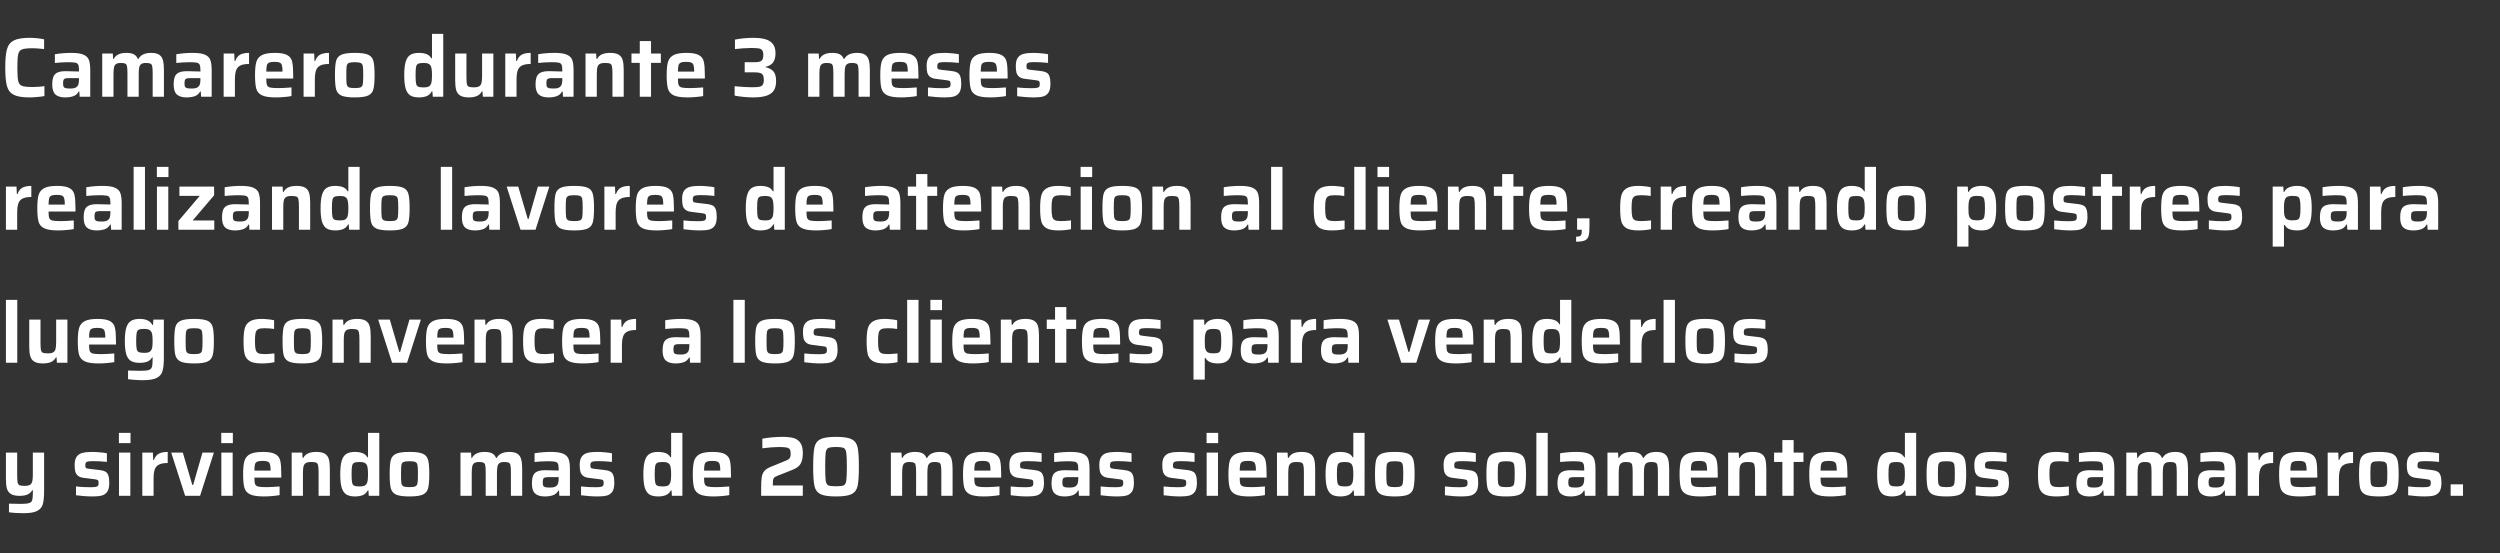 <svg width="827" height="183" viewBox="0 0 827 183" fill="none" xmlns="http://www.w3.org/2000/svg"><rect x="0" y="0" width="827" height="183" fill="#333333" stroke="none"/><path d="M14.7 31.776c-.635.131-1.419.233-2.352.308-.915.093-1.764.14-2.548.14-2.371 0-4.125-.289-5.264-.868-1.12-.579-1.867-1.54-2.24-2.884-.373-1.344-.56-3.379-.56-6.104 0-2.688.187-4.704.56-6.048.373-1.363 1.12-2.333 2.24-2.912 1.139-.597 2.893-.896 5.264-.896.803 0 1.652.047 2.548.14.896.093 1.643.215 2.24.364v3.22c-1.624-.187-2.884-.28-3.78-.28-1.699 0-2.875.131-3.528.392-.653.243-1.073.775-1.26 1.596-.187.821-.28 2.296-.28 4.424 0 2.128.093 3.603.28 4.424.187.821.607 1.363 1.26 1.624.653.243 1.829.364 3.528.364 1.419 0 2.716-.093 3.892-.28v3.276zm6.839.448c-1.437 0-2.511-.327-3.22-.98-.691-.653-1.036-1.736-1.036-3.248 0-1.12.131-1.997.392-2.632.261-.635.709-1.092 1.344-1.372.653-.299 1.568-.448 2.744-.448.971 0 2.427.037 4.368.112v-.532c0-.84-.093-1.428-.28-1.764-.168-.336-.495-.551-.98-.644-.485-.093-1.325-.14-2.52-.14-.579 0-1.297.028-2.156.084-.859.056-1.54.112-2.044.168v-2.884c1.736-.299 3.547-.448 5.432-.448 1.829 0 3.192.205 4.088.616.896.392 1.484.989 1.764 1.792.28.784.42 1.913.42 3.388V32h-3.5l-.112-1.736h-.196c-.429.784-1.036 1.307-1.82 1.568-.784.261-1.68.392-2.688.392zm1.764-2.94c.616 0 1.111-.065 1.484-.196.392-.149.7-.383.924-.7.28-.448.42-1.148.42-2.1v-.448h-3.36c-.56 0-.971.047-1.232.14-.261.075-.439.233-.532.476-.093.243-.14.625-.14 1.148 0 .504.056.868.168 1.092.131.224.355.383.672.476.336.075.868.112 1.596.112zm27.201-4.844c0-1.176-.047-1.997-.14-2.464-.093-.485-.289-.793-.588-.924-.28-.149-.775-.224-1.484-.224-.709 0-1.232.121-1.568.364-.336.224-.56.597-.672 1.12-.112.504-.168 1.269-.168 2.296V32h-3.724v-7.56c0-1.176-.047-1.997-.14-2.464-.093-.485-.289-.793-.588-.924-.28-.149-.775-.224-1.484-.224-.709 0-1.232.121-1.568.364-.336.224-.56.597-.672 1.12-.112.523-.168 1.288-.168 2.296V32h-3.724V17.72h3.5l.112 1.764h.196c.355-.672.868-1.167 1.54-1.484.691-.336 1.549-.504 2.576-.504 1.12 0 1.969.159 2.548.476.597.317 1.027.821 1.288 1.512h.224c.709-1.325 2.109-1.988 4.2-1.988 1.157 0 2.044.205 2.66.616.616.411 1.027 1.017 1.232 1.82.224.784.336 1.839.336 3.164V32h-3.724v-7.56zm11.203 7.784c-1.437 0-2.511-.327-3.22-.98-.691-.653-1.036-1.736-1.036-3.248 0-1.12.131-1.997.392-2.632.261-.635.709-1.092 1.344-1.372.653-.299 1.568-.448 2.744-.448.971 0 2.427.037 4.368.112v-.532c0-.84-.093-1.428-.28-1.764-.168-.336-.495-.551-.98-.644-.485-.093-1.325-.14-2.52-.14-.579 0-1.297.028-2.156.084-.859.056-1.54.112-2.044.168v-2.884c1.736-.299 3.547-.448 5.432-.448 1.829 0 3.192.205 4.088.616.896.392 1.484.989 1.764 1.792.28.784.42 1.913.42 3.388V32h-3.5l-.112-1.736h-.196c-.429.784-1.036 1.307-1.82 1.568-.784.261-1.68.392-2.688.392zm1.764-2.94c.616 0 1.111-.065 1.484-.196.392-.149.7-.383.924-.7.28-.448.42-1.148.42-2.1v-.448h-3.36c-.56 0-.971.047-1.232.14-.261.075-.439.233-.532.476-.093.243-.14.625-.14 1.148 0 .504.056.868.168 1.092.131.224.355.383.672.476.336.075.868.112 1.596.112zM73.983 17.72h3.5l.112 2.464h.224c.355-1.008.896-1.708 1.624-2.1.728-.392 1.708-.588 2.94-.588v3.668c-1.232 0-2.184.168-2.856.504-.672.317-1.148.849-1.428 1.596-.261.747-.392 1.792-.392 3.136V32h-3.724V17.72zm23.007 8.26h-8.904c0 1.008.075 1.717.224 2.128.149.411.485.691 1.008.84.523.131 1.447.196 2.772.196 1.101 0 2.548-.075 4.34-.224v2.856c-.597.131-1.381.233-2.352.308-.971.093-1.923.14-2.856.14-2.072 0-3.593-.233-4.564-.7-.971-.467-1.596-1.195-1.876-2.184-.28-.989-.42-2.473-.42-4.452 0-1.923.14-3.379.42-4.368.299-1.008.905-1.764 1.82-2.268.933-.504 2.371-.756 4.312-.756 1.904 0 3.285.252 4.144.756.859.485 1.391 1.213 1.596 2.184.224.952.336 2.436.336 4.452v1.092zm-6.132-5.516c-.84 0-1.447.084-1.82.252-.373.149-.625.439-.756.868-.112.429-.177 1.129-.196 2.1h5.376c0-.971-.075-1.68-.224-2.128-.149-.448-.401-.737-.756-.868-.355-.149-.896-.224-1.624-.224zm9.567-2.744h3.5l.112 2.464h.224c.355-1.008.896-1.708 1.624-2.1.728-.392 1.708-.588 2.94-.588v3.668c-1.232 0-2.184.168-2.856.504-.672.317-1.148.849-1.428 1.596-.261.747-.392 1.792-.392 3.136V32h-3.724V17.72zm16.931 14.504c-2.054 0-3.538-.205-4.452-.616-.896-.429-1.475-1.129-1.736-2.1-.243-.971-.364-2.529-.364-4.676s.121-3.696.364-4.648c.261-.971.84-1.661 1.736-2.072.896-.411 2.38-.616 4.452-.616s3.556.205 4.452.616c.896.411 1.465 1.101 1.708 2.072.261.952.392 2.501.392 4.648 0 2.147-.131 3.705-.392 4.676-.243.971-.822 1.671-1.736 2.1-.896.411-2.371.616-4.424.616zm0-3.08c.97 0 1.633-.093 1.988-.28.373-.187.597-.541.672-1.064.093-.523.14-1.512.14-2.968s-.047-2.436-.14-2.94c-.075-.523-.299-.868-.672-1.036-.355-.187-1.018-.28-1.988-.28-.971 0-1.643.093-2.016.28-.355.168-.579.513-.672 1.036-.075.504-.112 1.484-.112 2.94s.037 2.445.112 2.968c.093.523.317.877.672 1.064.373.187 1.045.28 2.016.28zm21.262 3.08c-1.214 0-2.175-.215-2.884-.644-.691-.448-1.204-1.195-1.54-2.24-.318-1.064-.476-2.548-.476-4.452s.158-3.388.476-4.452c.317-1.064.821-1.82 1.512-2.268.69-.448 1.633-.672 2.828-.672 1.008 0 1.848.131 2.52.392.69.243 1.241.709 1.652 1.4h.196v-8.092h3.724V32h-3.472l-.112-1.764h-.224c-.392.747-.952 1.269-1.68 1.568-.728.28-1.568.42-2.52.42zm1.596-3.304c.672 0 1.185-.084 1.54-.252.354-.187.625-.476.812-.868.13-.317.214-.709.252-1.176.056-.467.084-1.055.084-1.764s-.028-1.288-.084-1.736c-.038-.448-.122-.831-.252-1.148-.168-.411-.439-.7-.812-.868-.355-.187-.868-.28-1.54-.28-.878 0-1.503.084-1.876.252-.355.168-.588.513-.7 1.036-.112.523-.168 1.437-.168 2.744 0 1.307.056 2.231.168 2.772.112.523.345.868.7 1.036.373.168.998.252 1.876.252zm19.403 1.316h-.224c-.354.691-.886 1.195-1.596 1.512-.709.317-1.614.476-2.716.476-1.25 0-2.202-.205-2.856-.616-.653-.411-1.092-1.008-1.316-1.792-.224-.784-.336-1.839-.336-3.164V17.72h3.724v7.56c0 1.176.047 2.007.14 2.492.112.467.327.775.644.924.336.131.906.196 1.708.196.784 0 1.363-.121 1.736-.364.392-.243.644-.616.756-1.12.131-.523.196-1.288.196-2.296V17.72h3.724V32h-3.472l-.112-1.764zm7.527-12.516h3.5l.112 2.464h.224c.354-1.008.896-1.708 1.624-2.1.728-.392 1.708-.588 2.94-.588v3.668c-1.232 0-2.184.168-2.856.504-.672.317-1.148.849-1.428 1.596-.262.747-.392 1.792-.392 3.136V32h-3.724V17.72zm14.274 14.504c-1.438 0-2.511-.327-3.22-.98-.691-.653-1.036-1.736-1.036-3.248 0-1.12.13-1.997.392-2.632.261-.635.709-1.092 1.344-1.372.653-.299 1.568-.448 2.744-.448.97 0 2.426.037 4.368.112v-.532c0-.84-.094-1.428-.28-1.764-.168-.336-.495-.551-.98-.644-.486-.093-1.326-.14-2.52-.14-.579 0-1.298.028-2.156.084-.859.056-1.54.112-2.044.168v-2.884c1.736-.299 3.546-.448 5.432-.448 1.829 0 3.192.205 4.088.616.896.392 1.484.989 1.764 1.792.28.784.42 1.913.42 3.388V32h-3.5l-.112-1.736h-.196c-.43.784-1.036 1.307-1.82 1.568-.784.261-1.68.392-2.688.392zm1.764-2.94c.616 0 1.11-.065 1.484-.196.392-.149.7-.383.924-.7.28-.448.42-1.148.42-2.1v-.448h-3.36c-.56 0-.971.047-1.232.14-.262.075-.439.233-.532.476-.094.243-.14.625-.14 1.148 0 .504.056.868.168 1.092.13.224.354.383.672.476.336.075.868.112 1.596.112zm19.416-4.844c0-1.195-.056-2.025-.168-2.492-.093-.467-.298-.765-.616-.896-.317-.149-.877-.224-1.68-.224-.802 0-1.4.121-1.792.364-.373.243-.625.625-.756 1.148-.112.523-.168 1.279-.168 2.268V32h-3.724V17.72h3.5l.112 1.764h.224c.355-.691.887-1.195 1.596-1.512.71-.317 1.615-.476 2.716-.476 1.251 0 2.203.205 2.856.616.654.411 1.083 1.008 1.288 1.792.224.784.336 1.839.336 3.164V32h-3.724v-7.56zm9.039 7.56V20.8h-2.744v-3.08h2.744v-4.144h3.724v4.144h3.248v3.08h-3.248V32h-3.724zm21.525-6.02h-8.904c0 1.008.075 1.717.224 2.128.149.411.485.691 1.008.84.523.131 1.447.196 2.772.196 1.101 0 2.548-.075 4.34-.224v2.856c-.597.131-1.381.233-2.352.308-.971.093-1.923.14-2.856.14-2.072 0-3.593-.233-4.564-.7-.971-.467-1.596-1.195-1.876-2.184-.28-.989-.42-2.473-.42-4.452 0-1.923.14-3.379.42-4.368.299-1.008.905-1.764 1.82-2.268.933-.504 2.371-.756 4.312-.756 1.904 0 3.285.252 4.144.756.859.485 1.391 1.213 1.596 2.184.224.952.336 2.436.336 4.452v1.092zm-6.132-5.516c-.84 0-1.447.084-1.82.252-.373.149-.625.439-.756.868-.112.429-.177 1.129-.196 2.1h5.376c0-.971-.075-1.68-.224-2.128-.149-.448-.401-.737-.756-.868-.355-.149-.896-.224-1.624-.224zm22.029 11.76c-.933 0-1.969-.056-3.108-.168-1.138-.112-2.118-.252-2.94-.42v-3.108c2.278.224 4.172.336 5.684.336 1.083 0 1.886-.047 2.408-.14.523-.093.915-.308 1.176-.644.262-.336.392-.877.392-1.624 0-.691-.093-1.213-.28-1.568-.168-.355-.466-.597-.896-.728-.41-.149-1.008-.224-1.792-.224h-3.36v-3.36h3.36c1.008 0 1.727-.149 2.156-.448.43-.317.644-.943.644-1.876 0-.747-.121-1.279-.364-1.596-.224-.336-.606-.551-1.148-.644-.541-.093-1.4-.14-2.576-.14-.784 0-1.68.037-2.688.112-.989.075-1.857.159-2.604.252V13.1c.784-.168 1.736-.308 2.856-.42 1.12-.112 2.156-.168 3.108-.168 2.744 0 4.667.42 5.768 1.26 1.12.821 1.68 2.091 1.68 3.808 0 1.363-.27 2.399-.812 3.108-.541.709-1.372 1.185-2.492 1.428v.112c1.176.261 2.054.728 2.632 1.4.579.672.868 1.745.868 3.22 0 1.157-.214 2.128-.644 2.912-.41.765-1.176 1.372-2.296 1.82-1.12.429-2.697.644-4.732.644zm34.96-7.784c0-1.176-.047-1.997-.14-2.464-.093-.485-.289-.793-.588-.924-.28-.149-.775-.224-1.484-.224s-1.232.121-1.568.364c-.336.224-.56.597-.672 1.12-.112.504-.168 1.269-.168 2.296V32h-3.724v-7.56c0-1.176-.047-1.997-.14-2.464-.093-.485-.289-.793-.588-.924-.28-.149-.775-.224-1.484-.224s-1.232.121-1.568.364c-.336.224-.56.597-.672 1.12-.112.523-.168 1.288-.168 2.296V32h-3.724V17.72h3.5l.112 1.764h.196c.355-.672.868-1.167 1.54-1.484.691-.336 1.549-.504 2.576-.504 1.12 0 1.969.159 2.548.476.597.317 1.027.821 1.288 1.512h.224c.709-1.325 2.109-1.988 4.2-1.988 1.157 0 2.044.205 2.66.616.616.411 1.027 1.017 1.232 1.82.224.784.336 1.839.336 3.164V32h-3.724v-7.56zm19.799 1.54h-8.904c0 1.008.075 1.717.224 2.128.15.411.486.691 1.008.84.523.131 1.447.196 2.772.196 1.102 0 2.548-.075 4.34-.224v2.856c-.597.131-1.381.233-2.352.308-.97.093-1.922.14-2.856.14-2.072 0-3.593-.233-4.564-.7-.97-.467-1.596-1.195-1.876-2.184-.28-.989-.42-2.473-.42-4.452 0-1.923.14-3.379.42-4.368.299-1.008.906-1.764 1.82-2.268.934-.504 2.371-.756 4.312-.756 1.904 0 3.286.252 4.144.756.859.485 1.391 1.213 1.596 2.184.224.952.336 2.436.336 4.452v1.092zm-6.132-5.516c-.84 0-1.446.084-1.82.252-.373.149-.625.439-.756.868-.112.429-.177 1.129-.196 2.1h5.376c0-.971-.074-1.68-.224-2.128-.149-.448-.401-.737-.756-.868-.354-.149-.896-.224-1.624-.224zm14.803 11.76c-.84 0-1.783-.037-2.828-.112-1.027-.075-1.923-.168-2.688-.28V28.92c.672.075 1.456.14 2.352.196.915.037 1.708.056 2.38.056.84 0 1.447-.037 1.82-.112.392-.093.644-.224.756-.392.112-.187.168-.476.168-.868 0-.373-.037-.635-.112-.784-.056-.149-.187-.252-.392-.308-.187-.075-.523-.14-1.008-.196l-3.304-.42c-.859-.093-1.512-.317-1.96-.672-.448-.355-.756-.812-.924-1.372-.149-.579-.224-1.325-.224-2.24 0-1.232.233-2.156.7-2.772.485-.635 1.129-1.045 1.932-1.232.821-.205 1.876-.308 3.164-.308.821 0 1.689.047 2.604.14.933.075 1.689.177 2.268.308V20.8c-1.605-.168-3.052-.252-4.34-.252-.784 0-1.363.028-1.736.084-.373.037-.644.149-.812.336-.168.187-.252.476-.252.868 0 .355.028.607.084.756.056.149.168.261.336.336.187.056.495.112.924.168l3.584.42c.728.093 1.297.261 1.708.504.429.224.747.625.952 1.204.224.56.336 1.391.336 2.492 0 1.288-.215 2.259-.644 2.912-.429.635-1.027 1.064-1.792 1.288-.765.205-1.783.308-3.052.308zm20.833-6.244h-8.904c0 1.008.075 1.717.224 2.128.15.411.486.691 1.008.84.523.131 1.447.196 2.772.196 1.102 0 2.548-.075 4.34-.224v2.856c-.597.131-1.381.233-2.352.308-.97.093-1.922.14-2.856.14-2.072 0-3.593-.233-4.564-.7-.97-.467-1.596-1.195-1.876-2.184-.28-.989-.42-2.473-.42-4.452 0-1.923.14-3.379.42-4.368.299-1.008.906-1.764 1.82-2.268.934-.504 2.371-.756 4.312-.756 1.904 0 3.286.252 4.144.756.859.485 1.391 1.213 1.596 2.184.224.952.336 2.436.336 4.452v1.092zm-6.132-5.516c-.84 0-1.446.084-1.82.252-.373.149-.625.439-.756.868-.112.429-.177 1.129-.196 2.1h5.376c0-.971-.074-1.68-.224-2.128-.149-.448-.401-.737-.756-.868-.354-.149-.896-.224-1.624-.224zm14.803 11.76c-.84 0-1.783-.037-2.828-.112-1.027-.075-1.923-.168-2.688-.28V28.92c.672.075 1.456.14 2.352.196.915.037 1.708.056 2.38.056.84 0 1.447-.037 1.82-.112.392-.093.644-.224.756-.392.112-.187.168-.476.168-.868 0-.373-.037-.635-.112-.784-.056-.149-.187-.252-.392-.308-.187-.075-.523-.14-1.008-.196l-3.304-.42c-.859-.093-1.512-.317-1.96-.672-.448-.355-.756-.812-.924-1.372-.149-.579-.224-1.325-.224-2.24 0-1.232.233-2.156.7-2.772.485-.635 1.129-1.045 1.932-1.232.821-.205 1.876-.308 3.164-.308.821 0 1.689.047 2.604.14.933.075 1.689.177 2.268.308V20.8c-1.605-.168-3.052-.252-4.34-.252-.784 0-1.363.028-1.736.084-.373.037-.644.149-.812.336-.168.187-.252.476-.252.868 0 .355.028.607.084.756.056.149.168.261.336.336.187.056.495.112.924.168l3.584.42c.728.093 1.297.261 1.708.504.429.224.747.625.952 1.204.224.56.336 1.391.336 2.492 0 1.288-.215 2.259-.644 2.912-.429.635-1.027 1.064-1.792 1.288-.765.205-1.783.308-3.052.308zM1.96 61.72h3.5l.112 2.464h.224c.355-1.008.896-1.708 1.624-2.1.728-.392 1.708-.588 2.94-.588v3.668c-1.232 0-2.184.168-2.856.504-.672.317-1.148.849-1.428 1.596-.261.747-.392 1.792-.392 3.136V76H1.96V61.72zm23.007 8.26h-8.904c0 1.008.075 1.717.224 2.128.149.411.485.691 1.008.84.523.131 1.447.196 2.772.196 1.101 0 2.548-.075 4.34-.224v2.856c-.597.131-1.381.233-2.352.308-.971.093-1.923.14-2.856.14-2.072 0-3.593-.233-4.564-.7-.971-.467-1.596-1.195-1.876-2.184-.28-.989-.42-2.473-.42-4.452 0-1.923.14-3.379.42-4.368.299-1.008.905-1.764 1.82-2.268.933-.504 2.371-.756 4.312-.756 1.904 0 3.285.252 4.144.756.859.485 1.391 1.213 1.596 2.184.224.952.336 2.436.336 4.452v1.092zm-6.132-5.516c-.84 0-1.447.084-1.82.252-.373.149-.625.439-.756.868-.112.429-.177 1.129-.196 2.1h5.376c0-.971-.075-1.68-.224-2.128-.149-.448-.401-.737-.756-.868-.355-.149-.896-.224-1.624-.224zm13.095 11.76c-1.437 0-2.511-.327-3.22-.98-.691-.653-1.036-1.736-1.036-3.248 0-1.12.131-1.997.392-2.632s.709-1.092 1.344-1.372c.653-.299 1.568-.448 2.744-.448.971 0 2.427.037 4.368.112v-.532c0-.84-.093-1.428-.28-1.764-.168-.336-.495-.551-.98-.644-.485-.093-1.325-.14-2.52-.14-.579 0-1.297.028-2.156.084-.859.056-1.54.112-2.044.168v-2.884c1.736-.299 3.547-.448 5.432-.448 1.829 0 3.192.205 4.088.616.896.392 1.484.989 1.764 1.792.28.784.42 1.913.42 3.388V76h-3.5l-.112-1.736h-.196c-.429.784-1.036 1.307-1.82 1.568-.784.261-1.68.392-2.688.392zm1.764-2.94c.616 0 1.111-.065 1.484-.196.392-.149.7-.383.924-.7.28-.448.42-1.148.42-2.1v-.448h-3.36c-.56 0-.971.047-1.232.14-.261.075-.439.233-.532.476-.093.243-.14.625-.14 1.148 0 .504.056.868.168 1.092.131.224.355.383.672.476.336.075.868.112 1.596.112zM44.206 76V55.196h3.752V76h-3.752zm7.683-17.416v-3.388h3.836v3.388h-3.836zM51.917 76V61.72h3.752V76h-3.752zm7.095 0v-2.884l7.056-8.316h-6.72v-3.08h11.48v2.884l-7.084 8.316h7.14V76H59.012zm18.691.224c-1.437 0-2.511-.327-3.22-.98-.691-.653-1.036-1.736-1.036-3.248 0-1.12.131-1.997.392-2.632.261-.635.709-1.092 1.344-1.372.653-.299 1.568-.448 2.744-.448.971 0 2.427.037 4.368.112v-.532c0-.84-.093-1.428-.28-1.764-.168-.336-.495-.551-.98-.644-.485-.093-1.325-.14-2.52-.14-.579 0-1.297.028-2.156.084-.859.056-1.54.112-2.044.168v-2.884c1.736-.299 3.547-.448 5.432-.448 1.829 0 3.192.205 4.088.616.896.392 1.484.989 1.764 1.792.28.784.42 1.913.42 3.388V76h-3.5l-.112-1.736h-.196c-.429.784-1.036 1.307-1.82 1.568-.784.261-1.68.392-2.688.392zm1.764-2.94c.616 0 1.111-.065 1.484-.196.392-.149.7-.383.924-.7.28-.448.42-1.148.42-2.1v-.448h-3.36c-.56 0-.971.047-1.232.14-.261.075-.439.233-.532.476-.093.243-.14.625-.14 1.148 0 .504.056.868.168 1.092.131.224.355.383.672.476.336.075.868.112 1.596.112zm19.417-4.844c0-1.195-.056-2.025-.168-2.492-.093-.467-.299-.765-.616-.896-.317-.149-.877-.224-1.68-.224-.803 0-1.4.121-1.792.364-.373.243-.625.625-.756 1.148-.112.523-.168 1.279-.168 2.268V76h-3.724V61.72h3.5l.112 1.764h.224c.355-.691.887-1.195 1.596-1.512.709-.317 1.615-.476 2.716-.476 1.251 0 2.203.205 2.857.616.653.411 1.082 1.008 1.288 1.792.224.784.336 1.839.336 3.164V76h-3.724v-7.56zm12.062 7.784c-1.213 0-2.175-.215-2.884-.644-.691-.448-1.204-1.195-1.54-2.24-.317-1.064-.476-2.548-.476-4.452s.159-3.388.476-4.452c.317-1.064.821-1.82 1.512-2.268.691-.448 1.633-.672 2.828-.672 1.008 0 1.848.131 2.52.392.691.243 1.241.709 1.652 1.4h.196v-8.092h3.724V76h-3.472l-.112-1.764h-.224c-.392.747-.952 1.269-1.68 1.568-.728.28-1.568.42-2.52.42zm1.596-3.304c.672 0 1.185-.084 1.54-.252.355-.187.625-.476.812-.868.131-.317.215-.709.252-1.176.056-.467.084-1.055.084-1.764s-.028-1.288-.084-1.736c-.037-.448-.121-.831-.252-1.148-.168-.411-.439-.7-.812-.868-.355-.187-.868-.28-1.54-.28-.877 0-1.503.084-1.876.252-.355.168-.588.513-.7 1.036-.112.523-.168 1.437-.168 2.744 0 1.307.056 2.231.168 2.772.112.523.345.868.7 1.036.373.168.999.252 1.876.252zm16.407 3.304c-2.053 0-3.537-.205-4.452-.616-.896-.429-1.474-1.129-1.736-2.1-.242-.971-.364-2.529-.364-4.676s.122-3.696.364-4.648c.262-.971.84-1.661 1.736-2.072.896-.411 2.38-.616 4.452-.616s3.556.205 4.452.616c.896.411 1.466 1.101 1.708 2.072.262.952.392 2.501.392 4.648 0 2.147-.13 3.705-.392 4.676-.242.971-.821 1.671-1.736 2.1-.896.411-2.37.616-4.424.616zm0-3.08c.971 0 1.634-.093 1.988-.28.374-.187.598-.541.672-1.064.094-.523.14-1.512.14-2.968s-.046-2.436-.14-2.94c-.074-.523-.298-.868-.672-1.036-.354-.187-1.017-.28-1.988-.28-.97 0-1.642.093-2.016.28-.354.168-.578.513-.672 1.036-.074.504-.112 1.484-.112 2.94s.038 2.445.112 2.968c.094.523.318.877.672 1.064.374.187 1.046.28 2.016.28zM145.815 76V55.196h3.752V76h-3.752zm11.239.224c-1.437 0-2.51-.327-3.22-.98-.69-.653-1.036-1.736-1.036-3.248 0-1.12.131-1.997.392-2.632.262-.635.71-1.092 1.344-1.372.654-.299 1.568-.448 2.744-.448.971 0 2.427.037 4.368.112v-.532c0-.84-.093-1.428-.28-1.764-.168-.336-.494-.551-.98-.644-.485-.093-1.325-.14-2.52-.14-.578 0-1.297.028-2.156.084-.858.056-1.54.112-2.044.168v-2.884c1.736-.299 3.547-.448 5.432-.448 1.83 0 3.192.205 4.088.616.896.392 1.484.989 1.764 1.792.28.784.42 1.913.42 3.388V76h-3.5l-.112-1.736h-.196c-.429.784-1.036 1.307-1.82 1.568-.784.261-1.68.392-2.688.392zm1.764-2.94c.616 0 1.111-.065 1.484-.196.392-.149.7-.383.924-.7.28-.448.42-1.148.42-2.1v-.448h-3.36c-.56 0-.97.047-1.232.14-.261.075-.438.233-.532.476-.093.243-.14.625-.14 1.148 0 .504.056.868.168 1.092.131.224.355.383.672.476.336.075.868.112 1.596.112zM172.194 76l-4.592-14.28h3.836l3.136 10.696h.28l3.08-10.696h3.78L177.15 76h-4.956zm17.759.224c-2.053 0-3.537-.205-4.452-.616-.896-.429-1.474-1.129-1.736-2.1-.242-.971-.364-2.529-.364-4.676s.122-3.696.364-4.648c.262-.971.84-1.661 1.736-2.072.896-.411 2.38-.616 4.452-.616s3.556.205 4.452.616c.896.411 1.466 1.101 1.708 2.072.262.952.392 2.501.392 4.648 0 2.147-.13 3.705-.392 4.676-.242.971-.821 1.671-1.736 2.1-.896.411-2.37.616-4.424.616zm0-3.08c.971 0 1.634-.093 1.988-.28.374-.187.598-.541.672-1.064.094-.523.14-1.512.14-2.968s-.046-2.436-.14-2.94c-.074-.523-.298-.868-.672-1.036-.354-.187-1.017-.28-1.988-.28-.97 0-1.642.093-2.016.28-.354.168-.578.513-.672 1.036-.074.504-.112 1.484-.112 2.94s.038 2.445.112 2.968c.094.523.318.877.672 1.064.374.187 1.046.28 2.016.28zm9.976-11.424h3.5l.112 2.464h.224c.354-1.008.896-1.708 1.624-2.1.728-.392 1.708-.588 2.94-.588v3.668c-1.232 0-2.184.168-2.856.504-.672.317-1.148.849-1.428 1.596-.262.747-.392 1.792-.392 3.136V76h-3.724V61.72zm23.007 8.26h-8.904c0 1.008.074 1.717.224 2.128.149.411.485.691 1.008.84.522.131 1.446.196 2.772.196 1.101 0 2.548-.075 4.34-.224v2.856c-.598.131-1.382.233-2.352.308-.971.093-1.923.14-2.856.14-2.072 0-3.594-.233-4.564-.7-.971-.467-1.596-1.195-1.876-2.184-.28-.989-.42-2.473-.42-4.452 0-1.923.14-3.379.42-4.368.298-1.008.905-1.764 1.82-2.268.933-.504 2.37-.756 4.312-.756 1.904 0 3.285.252 4.144.756.858.485 1.39 1.213 1.596 2.184.224.952.336 2.436.336 4.452v1.092zm-6.132-5.516c-.84 0-1.447.084-1.82.252-.374.149-.626.439-.756.868-.112.429-.178 1.129-.196 2.1h5.376c0-.971-.075-1.68-.224-2.128-.15-.448-.402-.737-.756-.868-.355-.149-.896-.224-1.624-.224zm14.802 11.76c-.84 0-1.783-.037-2.828-.112-1.027-.075-1.923-.168-2.688-.28V72.92c.672.075 1.456.14 2.352.196.915.037 1.708.056 2.38.056.84 0 1.447-.037 1.82-.112.392-.093.644-.224.756-.392.112-.187.168-.476.168-.868 0-.373-.037-.635-.112-.784-.056-.149-.187-.252-.392-.308-.187-.075-.523-.14-1.008-.196l-3.304-.42c-.859-.093-1.512-.317-1.96-.672-.448-.355-.756-.812-.924-1.372-.149-.579-.224-1.325-.224-2.24 0-1.232.233-2.156.7-2.772.485-.635 1.129-1.045 1.932-1.232.821-.205 1.876-.308 3.164-.308.821 0 1.689.047 2.604.14.933.075 1.689.177 2.268.308V64.8c-1.605-.168-3.052-.252-4.34-.252-.784 0-1.363.028-1.736.084-.373.037-.644.149-.812.336-.168.187-.252.476-.252.868 0 .355.028.607.084.756.056.149.168.261.336.336.187.056.495.112.924.168l3.584.42c.728.093 1.297.261 1.708.504.429.224.747.625.952 1.204.224.56.336 1.391.336 2.492 0 1.288-.215 2.259-.644 2.912-.429.635-1.027 1.064-1.792 1.288-.765.205-1.783.308-3.052.308zm19.996 0c-1.213 0-2.175-.215-2.884-.644-.691-.448-1.204-1.195-1.54-2.24-.317-1.064-.476-2.548-.476-4.452s.159-3.388.476-4.452c.317-1.064.821-1.82 1.512-2.268.691-.448 1.633-.672 2.828-.672 1.008 0 1.848.131 2.52.392.691.243 1.241.709 1.652 1.4h.196v-8.092h3.724V76h-3.472l-.112-1.764h-.224c-.392.747-.952 1.269-1.68 1.568-.728.28-1.568.42-2.52.42zm1.596-3.304c.672 0 1.185-.084 1.54-.252.355-.187.625-.476.812-.868.131-.317.215-.709.252-1.176.056-.467.084-1.055.084-1.764s-.028-1.288-.084-1.736c-.037-.448-.121-.831-.252-1.148-.168-.411-.439-.7-.812-.868-.355-.187-.868-.28-1.54-.28-.877 0-1.503.084-1.876.252-.355.168-.588.513-.7 1.036-.112.523-.168 1.437-.168 2.744 0 1.307.056 2.231.168 2.772.112.523.345.868.7 1.036.373.168.999.252 1.876.252zm22.484-2.94h-8.904c0 1.008.074 1.717.224 2.128.149.411.485.691 1.008.84.522.131 1.446.196 2.772.196 1.101 0 2.548-.075 4.34-.224v2.856c-.598.131-1.382.233-2.352.308-.971.093-1.923.14-2.856.14-2.072 0-3.594-.233-4.564-.7-.971-.467-1.596-1.195-1.876-2.184-.28-.989-.42-2.473-.42-4.452 0-1.923.14-3.379.42-4.368.298-1.008.905-1.764 1.82-2.268.933-.504 2.37-.756 4.312-.756 1.904 0 3.285.252 4.144.756.858.485 1.39 1.213 1.596 2.184.224.952.336 2.436.336 4.452v1.092zm-6.132-5.516c-.84 0-1.447.084-1.82.252-.374.149-.626.439-.756.868-.112.429-.178 1.129-.196 2.1h5.376c0-.971-.075-1.68-.224-2.128-.15-.448-.402-.737-.756-.868-.355-.149-.896-.224-1.624-.224zm19.985 11.76c-1.437 0-2.511-.327-3.22-.98-.691-.653-1.036-1.736-1.036-3.248 0-1.12.131-1.997.392-2.632s.709-1.092 1.344-1.372c.653-.299 1.568-.448 2.744-.448.971 0 2.427.037 4.368.112v-.532c0-.84-.093-1.428-.28-1.764-.168-.336-.495-.551-.98-.644-.485-.093-1.325-.14-2.52-.14-.579 0-1.297.028-2.156.084-.859.056-1.54.112-2.044.168v-2.884c1.736-.299 3.547-.448 5.432-.448 1.829 0 3.192.205 4.088.616.896.392 1.484.989 1.764 1.792.28.784.42 1.913.42 3.388V76h-3.5l-.112-1.736h-.196c-.429.784-1.036 1.307-1.82 1.568-.784.261-1.68.392-2.688.392zm1.764-2.94c.616 0 1.111-.065 1.484-.196.392-.149.7-.383.924-.7.28-.448.42-1.148.42-2.1v-.448h-3.36c-.56 0-.971.047-1.232.14-.261.075-.439.233-.532.476-.093.243-.14.625-.14 1.148 0 .504.056.868.168 1.092.131.224.355.383.672.476.336.075.868.112 1.596.112zM303.047 76V64.8h-2.744v-3.08h2.744v-4.144h3.724v4.144h3.248v3.08h-3.248V76h-3.724zm21.525-6.02h-8.904c0 1.008.075 1.717.224 2.128.15.411.486.691 1.008.84.523.131 1.447.196 2.772.196 1.102 0 2.548-.075 4.34-.224v2.856c-.597.131-1.381.233-2.352.308-.97.093-1.922.14-2.856.14-2.072 0-3.593-.233-4.564-.7-.97-.467-1.596-1.195-1.876-2.184-.28-.989-.42-2.473-.42-4.452 0-1.923.14-3.379.42-4.368.299-1.008.906-1.764 1.82-2.268.934-.504 2.371-.756 4.312-.756 1.904 0 3.286.252 4.144.756.859.485 1.391 1.213 1.596 2.184.224.952.336 2.436.336 4.452v1.092zm-6.132-5.516c-.84 0-1.446.084-1.82.252-.373.149-.625.439-.756.868-.112.429-.177 1.129-.196 2.1h5.376c0-.971-.074-1.68-.224-2.128-.149-.448-.401-.737-.756-.868-.354-.149-.896-.224-1.624-.224zm18.471 3.976c0-1.195-.056-2.025-.168-2.492-.093-.467-.299-.765-.616-.896-.317-.149-.877-.224-1.68-.224-.803 0-1.4.121-1.792.364-.373.243-.625.625-.756 1.148-.112.523-.168 1.279-.168 2.268V76h-3.724V61.72h3.5l.112 1.764h.224c.355-.691.887-1.195 1.596-1.512.709-.317 1.615-.476 2.716-.476 1.251 0 2.203.205 2.856.616.653.411 1.083 1.008 1.288 1.792.224.784.336 1.839.336 3.164V76h-3.724v-7.56zm17.382 7.364c-.541.131-1.194.233-1.96.308-.765.075-1.502.112-2.212.112-1.829 0-3.173-.261-4.032-.784-.858-.541-1.409-1.307-1.652-2.296-.242-1.008-.364-2.445-.364-4.312 0-1.773.131-3.164.392-4.172.262-1.008.822-1.783 1.68-2.324.878-.56 2.184-.84 3.92-.84.71 0 1.438.047 2.184.14.766.075 1.41.177 1.932.308v2.884c-.97-.168-2.016-.252-3.136-.252-.989 0-1.698.112-2.128.336-.429.224-.718.625-.868 1.204-.13.56-.196 1.475-.196 2.744 0 1.288.075 2.221.224 2.8.15.56.439.952.868 1.176.448.205 1.167.308 2.156.308.672 0 1.736-.075 3.192-.224v2.884zm3.162-17.22v-3.388h3.836v3.388h-3.836zM357.483 76V61.72h3.752V76h-3.752zm13.759.224c-2.053 0-3.537-.205-4.452-.616-.896-.429-1.474-1.129-1.736-2.1-.242-.971-.364-2.529-.364-4.676s.122-3.696.364-4.648c.262-.971.84-1.661 1.736-2.072.896-.411 2.38-.616 4.452-.616s3.556.205 4.452.616c.896.411 1.466 1.101 1.708 2.072.262.952.392 2.501.392 4.648 0 2.147-.13 3.705-.392 4.676-.242.971-.821 1.671-1.736 2.1-.896.411-2.37.616-4.424.616zm0-3.08c.971 0 1.634-.093 1.988-.28.374-.187.598-.541.672-1.064.094-.523.14-1.512.14-2.968s-.046-2.436-.14-2.94c-.074-.523-.298-.868-.672-1.036-.354-.187-1.017-.28-1.988-.28-.97 0-1.642.093-2.016.28-.354.168-.578.513-.672 1.036-.074.504-.112 1.484-.112 2.94s.038 2.445.112 2.968c.094.523.318.877.672 1.064.374.187 1.046.28 2.016.28zm18.88-4.704c0-1.195-.056-2.025-.168-2.492-.094-.467-.299-.765-.616-.896-.318-.149-.878-.224-1.68-.224-.803 0-1.4.121-1.792.364-.374.243-.626.625-.756 1.148-.112.523-.168 1.279-.168 2.268V76h-3.724V61.72h3.5l.112 1.764h.224c.354-.691.886-1.195 1.596-1.512.709-.317 1.614-.476 2.716-.476 1.25 0 2.202.205 2.856.616.653.411 1.082 1.008 1.288 1.792.224.784.336 1.839.336 3.164V76h-3.724v-7.56zm18.085 7.784c-1.438 0-2.511-.327-3.22-.98-.691-.653-1.036-1.736-1.036-3.248 0-1.12.13-1.997.392-2.632.261-.635.709-1.092 1.344-1.372.653-.299 1.568-.448 2.744-.448.97 0 2.426.037 4.368.112v-.532c0-.84-.094-1.428-.28-1.764-.168-.336-.495-.551-.98-.644-.486-.093-1.326-.14-2.52-.14-.579 0-1.298.028-2.156.084-.859.056-1.54.112-2.044.168v-2.884c1.736-.299 3.546-.448 5.432-.448 1.829 0 3.192.205 4.088.616.896.392 1.484.989 1.764 1.792.28.784.42 1.913.42 3.388V76h-3.5l-.112-1.736h-.196c-.43.784-1.036 1.307-1.82 1.568-.784.261-1.68.392-2.688.392zm1.764-2.94c.616 0 1.11-.065 1.484-.196.392-.149.7-.383.924-.7.28-.448.42-1.148.42-2.1v-.448h-3.36c-.56 0-.971.047-1.232.14-.262.075-.439.233-.532.476-.094.243-.14.625-.14 1.148 0 .504.056.868.168 1.092.13.224.354.383.672.476.336.075.868.112 1.596.112zM420.483 76V55.196h3.752V76h-3.752zm24.318-.196c-.541.131-1.195.233-1.96.308-.765.075-1.503.112-2.212.112-1.829 0-3.173-.261-4.032-.784-.859-.541-1.409-1.307-1.652-2.296-.243-1.008-.364-2.445-.364-4.312 0-1.773.131-3.164.392-4.172.261-1.008.821-1.783 1.68-2.324.877-.56 2.184-.84 3.92-.84.709 0 1.437.047 2.184.14.765.075 1.409.177 1.932.308v2.884c-.971-.168-2.016-.252-3.136-.252-.989 0-1.699.112-2.128.336-.429.224-.719.625-.868 1.204-.131.56-.196 1.475-.196 2.744 0 1.288.075 2.221.224 2.8.149.56.439.952.868 1.176.448.205 1.167.308 2.156.308.672 0 1.736-.075 3.192-.224v2.884zm3.19.196V55.196h3.752V76h-3.752zm7.683-17.416v-3.388h3.836v3.388h-3.836zM455.702 76V61.72h3.752V76h-3.752zm19.835-6.02h-8.904c0 1.008.075 1.717.224 2.128.149.411.485.691 1.008.84.523.131 1.447.196 2.772.196 1.101 0 2.548-.075 4.34-.224v2.856c-.597.131-1.381.233-2.352.308-.971.093-1.923.14-2.856.14-2.072 0-3.593-.233-4.564-.7-.971-.467-1.596-1.195-1.876-2.184-.28-.989-.42-2.473-.42-4.452 0-1.923.14-3.379.42-4.368.299-1.008.905-1.764 1.82-2.268.933-.504 2.371-.756 4.312-.756 1.904 0 3.285.252 4.144.756.859.485 1.391 1.213 1.596 2.184.224.952.336 2.436.336 4.452v1.092zm-6.132-5.516c-.84 0-1.447.084-1.82.252-.373.149-.625.439-.756.868-.112.429-.177 1.129-.196 2.1h5.376c0-.971-.075-1.68-.224-2.128-.149-.448-.401-.737-.756-.868-.355-.149-.896-.224-1.624-.224zm18.471 3.976c0-1.195-.056-2.025-.168-2.492-.094-.467-.299-.765-.616-.896-.318-.149-.878-.224-1.68-.224-.803 0-1.4.121-1.792.364-.374.243-.626.625-.756 1.148-.112.523-.168 1.279-.168 2.268V76h-3.724V61.72h3.5l.112 1.764h.224c.354-.691.886-1.195 1.596-1.512.709-.317 1.614-.476 2.716-.476 1.25 0 2.202.205 2.856.616.653.411 1.082 1.008 1.288 1.792.224.784.336 1.839.336 3.164V76h-3.724v-7.56zm9.038 7.56V64.8h-2.744v-3.08h2.744v-4.144h3.724v4.144h3.248v3.08h-3.248V76h-3.724zm21.525-6.02h-8.904c0 1.008.075 1.717.224 2.128.15.411.486.691 1.008.84.523.131 1.447.196 2.772.196 1.102 0 2.548-.075 4.34-.224v2.856c-.597.131-1.381.233-2.352.308-.97.093-1.922.14-2.856.14-2.072 0-3.593-.233-4.564-.7-.97-.467-1.596-1.195-1.876-2.184-.28-.989-.42-2.473-.42-4.452 0-1.923.14-3.379.42-4.368.299-1.008.906-1.764 1.82-2.268.934-.504 2.371-.756 4.312-.756 1.904 0 3.286.252 4.144.756.859.485 1.391 1.213 1.596 2.184.224.952.336 2.436.336 4.452v1.092zm-6.132-5.516c-.84 0-1.446.084-1.82.252-.373.149-.625.439-.756.868-.112.429-.177 1.129-.196 2.1h5.376c0-.971-.074-1.68-.224-2.128-.149-.448-.401-.737-.756-.868-.354-.149-.896-.224-1.624-.224zm9.063 13.832c.765 0 1.269-.121 1.512-.364.243-.224.364-.709.364-1.456V76h-1.54v-3.78h4.088v2.744c0 1.437-.103 2.492-.308 3.164-.205.672-.616 1.139-1.232 1.4-.597.28-1.559.42-2.884.42v-1.652zm24.794-2.492c-.541.131-1.194.233-1.96.308-.765.075-1.502.112-2.212.112-1.829 0-3.173-.261-4.032-.784-.858-.541-1.409-1.307-1.652-2.296-.242-1.008-.364-2.445-.364-4.312 0-1.773.131-3.164.392-4.172.262-1.008.822-1.783 1.68-2.324.878-.56 2.184-.84 3.92-.84.71 0 1.438.047 2.184.14.766.075 1.41.177 1.932.308v2.884c-.97-.168-2.016-.252-3.136-.252-.989 0-1.698.112-2.128.336-.429.224-.718.625-.868 1.204-.13.56-.196 1.475-.196 2.744 0 1.288.075 2.221.224 2.8.15.56.439.952.868 1.176.448.205 1.167.308 2.156.308.672 0 1.736-.075 3.192-.224v2.884zm3.191-14.084h3.5l.112 2.464h.224c.354-1.008.896-1.708 1.624-2.1.728-.392 1.708-.588 2.94-.588v3.668c-1.232 0-2.184.168-2.856.504-.672.317-1.148.849-1.428 1.596-.262.747-.392 1.792-.392 3.136V76h-3.724V61.72zm23.006 8.26h-8.904c0 1.008.075 1.717.224 2.128.15.411.486.691 1.008.84.523.131 1.447.196 2.772.196 1.102 0 2.548-.075 4.34-.224v2.856c-.597.131-1.381.233-2.352.308-.97.093-1.922.14-2.856.14-2.072 0-3.593-.233-4.564-.7-.97-.467-1.596-1.195-1.876-2.184-.28-.989-.42-2.473-.42-4.452 0-1.923.14-3.379.42-4.368.299-1.008.906-1.764 1.82-2.268.934-.504 2.371-.756 4.312-.756 1.904 0 3.286.252 4.144.756.859.485 1.391 1.213 1.596 2.184.224.952.336 2.436.336 4.452v1.092zm-6.132-5.516c-.84 0-1.446.084-1.82.252-.373.149-.625.439-.756.868-.112.429-.177 1.129-.196 2.1h5.376c0-.971-.074-1.68-.224-2.128-.149-.448-.401-.737-.756-.868-.354-.149-.896-.224-1.624-.224zm13.095 11.76c-1.437 0-2.511-.327-3.22-.98-.691-.653-1.036-1.736-1.036-3.248 0-1.12.131-1.997.392-2.632s.709-1.092 1.344-1.372c.653-.299 1.568-.448 2.744-.448.971 0 2.427.037 4.368.112v-.532c0-.84-.093-1.428-.28-1.764-.168-.336-.495-.551-.98-.644-.485-.093-1.325-.14-2.52-.14-.579 0-1.297.028-2.156.084-.859.056-1.54.112-2.044.168v-2.884c1.736-.299 3.547-.448 5.432-.448 1.829 0 3.192.205 4.088.616.896.392 1.484.989 1.764 1.792.28.784.42 1.913.42 3.388V76h-3.5l-.112-1.736h-.196c-.429.784-1.036 1.307-1.82 1.568-.784.261-1.68.392-2.688.392zm1.764-2.94c.616 0 1.111-.065 1.484-.196.392-.149.7-.383.924-.7.28-.448.42-1.148.42-2.1v-.448h-3.36c-.56 0-.971.047-1.232.14-.261.075-.439.233-.532.476-.093.243-.14.625-.14 1.148 0 .504.056.868.168 1.092.131.224.355.383.672.476.336.075.868.112 1.596.112zm19.417-4.844c0-1.195-.056-2.025-.168-2.492-.094-.467-.299-.765-.616-.896-.318-.149-.878-.224-1.68-.224-.803 0-1.4.121-1.792.364-.374.243-.626.625-.756 1.148-.112.523-.168 1.279-.168 2.268V76h-3.724V61.72h3.5l.112 1.764h.224c.354-.691.886-1.195 1.596-1.512.709-.317 1.614-.476 2.716-.476 1.25 0 2.202.205 2.856.616.653.411 1.082 1.008 1.288 1.792.224.784.336 1.839.336 3.164V76h-3.724v-7.56zm12.062 7.784c-1.213 0-2.175-.215-2.884-.644-.691-.448-1.204-1.195-1.54-2.24-.317-1.064-.476-2.548-.476-4.452s.159-3.388.476-4.452c.317-1.064.821-1.82 1.512-2.268.691-.448 1.633-.672 2.828-.672 1.008 0 1.848.131 2.52.392.691.243 1.241.709 1.652 1.4h.196v-8.092h3.724V76h-3.472l-.112-1.764h-.224c-.392.747-.952 1.269-1.68 1.568-.728.28-1.568.42-2.52.42zm1.596-3.304c.672 0 1.185-.084 1.54-.252.355-.187.625-.476.812-.868.131-.317.215-.709.252-1.176.056-.467.084-1.055.084-1.764s-.028-1.288-.084-1.736c-.037-.448-.121-.831-.252-1.148-.168-.411-.439-.7-.812-.868-.355-.187-.868-.28-1.54-.28-.877 0-1.503.084-1.876.252-.355.168-.588.513-.7 1.036-.112.523-.168 1.437-.168 2.744 0 1.307.056 2.231.168 2.772.112.523.345.868.7 1.036.373.168.999.252 1.876.252zm16.408 3.304c-2.054 0-3.538-.205-4.452-.616-.896-.429-1.475-1.129-1.736-2.1-.243-.971-.364-2.529-.364-4.676s.121-3.696.364-4.648c.261-.971.84-1.661 1.736-2.072.896-.411 2.38-.616 4.452-.616s3.556.205 4.452.616c.896.411 1.465 1.101 1.708 2.072.261.952.392 2.501.392 4.648 0 2.147-.131 3.705-.392 4.676-.243.971-.822 1.671-1.736 2.1-.896.411-2.371.616-4.424.616zm0-3.08c.97 0 1.633-.093 1.988-.28.373-.187.597-.541.672-1.064.093-.523.14-1.512.14-2.968s-.047-2.436-.14-2.94c-.075-.523-.299-.868-.672-1.036-.355-.187-1.018-.28-1.988-.28-.971 0-1.643.093-2.016.28-.355.168-.579.513-.672 1.036-.075.504-.112 1.484-.112 2.94s.037 2.445.112 2.968c.093.523.317.877.672 1.064.373.187 1.045.28 2.016.28zm16.866-11.424h3.5l.112 1.764h.196c.392-.747.952-1.26 1.68-1.54.746-.299 1.596-.448 2.548-.448 1.213 0 2.165.224 2.856.672.709.429 1.222 1.176 1.54 2.24.317 1.045.476 2.52.476 4.424 0 1.904-.159 3.388-.476 4.452-.318 1.064-.822 1.82-1.512 2.268-.672.448-1.606.672-2.8.672-1.008 0-1.858-.131-2.548-.392-.672-.261-1.214-.728-1.624-1.4h-.224v7.14h-3.724V61.72zm6.44 11.172c.877 0 1.493-.084 1.848-.252.354-.168.588-.513.7-1.036.13-.541.196-1.456.196-2.744 0-1.288-.066-2.203-.196-2.744-.112-.541-.346-.896-.7-1.064-.355-.168-.971-.252-1.848-.252-.654 0-1.167.084-1.54.252-.355.168-.616.439-.784.812-.15.317-.252.709-.308 1.176-.056.467-.084 1.073-.084 1.82 0 .765.018 1.381.056 1.848.056.448.158.821.308 1.12.168.373.438.644.812.812.373.168.886.252 1.54.252zm15.959 3.332c-2.053 0-3.537-.205-4.452-.616-.896-.429-1.475-1.129-1.736-2.1-.243-.971-.364-2.529-.364-4.676s.121-3.696.364-4.648c.261-.971.84-1.661 1.736-2.072.896-.411 2.38-.616 4.452-.616s3.556.205 4.452.616c.896.411 1.465 1.101 1.708 2.072.261.952.392 2.501.392 4.648 0 2.147-.131 3.705-.392 4.676-.243.971-.821 1.671-1.736 2.1-.896.411-2.371.616-4.424.616zm0-3.08c.971 0 1.633-.093 1.988-.28.373-.187.597-.541.672-1.064.093-.523.14-1.512.14-2.968s-.047-2.436-.14-2.94c-.075-.523-.299-.868-.672-1.036-.355-.187-1.017-.28-1.988-.28-.971 0-1.643.093-2.016.28-.355.168-.579.513-.672 1.036-.075.504-.112 1.484-.112 2.94s.037 2.445.112 2.968c.093.523.317.877.672 1.064.373.187 1.045.28 2.016.28zm15.212 3.08c-.84 0-1.783-.037-2.828-.112-1.027-.075-1.923-.168-2.688-.28V72.92c.672.075 1.456.14 2.352.196.914.037 1.708.056 2.38.056.84 0 1.446-.037 1.82-.112.392-.093.644-.224.756-.392.112-.187.168-.476.168-.868 0-.373-.038-.635-.112-.784-.056-.149-.187-.252-.392-.308-.187-.075-.523-.14-1.008-.196l-3.304-.42c-.859-.093-1.512-.317-1.96-.672-.448-.355-.756-.812-.924-1.372-.15-.579-.224-1.325-.224-2.24 0-1.232.233-2.156.7-2.772.485-.635 1.129-1.045 1.932-1.232.821-.205 1.876-.308 3.164-.308.821 0 1.689.047 2.604.14.933.075 1.689.177 2.268.308V64.8c-1.606-.168-3.052-.252-4.34-.252-.784 0-1.363.028-1.736.084-.374.037-.644.149-.812.336-.168.187-.252.476-.252.868 0 .355.028.607.084.756.056.149.168.261.336.336.186.056.494.112.924.168l3.584.42c.728.093 1.297.261 1.708.504.429.224.746.625.952 1.204.224.56.336 1.391.336 2.492 0 1.288-.215 2.259-.644 2.912-.43.635-1.027 1.064-1.792 1.288-.766.205-1.783.308-3.052.308zm9.944-.224V64.8h-2.744v-3.08h2.744v-4.144h3.724v4.144h3.248v3.08h-3.248V76h-3.724zm9.538-14.28h3.5l.112 2.464h.224c.355-1.008.896-1.708 1.624-2.1.728-.392 1.708-.588 2.94-.588v3.668c-1.232 0-2.184.168-2.856.504-.672.317-1.148.849-1.428 1.596-.261.747-.392 1.792-.392 3.136V76h-3.724V61.72zm23.007 8.26h-8.904c0 1.008.075 1.717.224 2.128.149.411.485.691 1.008.84.523.131 1.447.196 2.772.196 1.101 0 2.548-.075 4.34-.224v2.856c-.597.131-1.381.233-2.352.308-.971.093-1.923.14-2.856.14-2.072 0-3.593-.233-4.564-.7-.971-.467-1.596-1.195-1.876-2.184-.28-.989-.42-2.473-.42-4.452 0-1.923.14-3.379.42-4.368.299-1.008.905-1.764 1.82-2.268.933-.504 2.371-.756 4.312-.756 1.904 0 3.285.252 4.144.756.859.485 1.391 1.213 1.596 2.184.224.952.336 2.436.336 4.452v1.092zm-6.132-5.516c-.84 0-1.447.084-1.82.252-.373.149-.625.439-.756.868-.112.429-.177 1.129-.196 2.1h5.376c0-.971-.075-1.68-.224-2.128-.149-.448-.401-.737-.756-.868-.355-.149-.896-.224-1.624-.224zm14.803 11.76c-.84 0-1.783-.037-2.828-.112-1.027-.075-1.923-.168-2.688-.28V72.92c.672.075 1.456.14 2.352.196.914.037 1.708.056 2.38.056.84 0 1.446-.037 1.82-.112.392-.093.644-.224.756-.392.112-.187.168-.476.168-.868 0-.373-.038-.635-.112-.784-.056-.149-.187-.252-.392-.308-.187-.075-.523-.14-1.008-.196l-3.304-.42c-.859-.093-1.512-.317-1.96-.672-.448-.355-.756-.812-.924-1.372-.15-.579-.224-1.325-.224-2.24 0-1.232.233-2.156.7-2.772.485-.635 1.129-1.045 1.932-1.232.821-.205 1.876-.308 3.164-.308.821 0 1.689.047 2.604.14.933.075 1.689.177 2.268.308V64.8c-1.606-.168-3.052-.252-4.34-.252-.784 0-1.363.028-1.736.084-.374.037-.644.149-.812.336-.168.187-.252.476-.252.868 0 .355.028.607.084.756.056.149.168.261.336.336.186.056.494.112.924.168l3.584.42c.728.093 1.297.261 1.708.504.429.224.746.625.952 1.204.224.56.336 1.391.336 2.492 0 1.288-.215 2.259-.644 2.912-.43.635-1.027 1.064-1.792 1.288-.766.205-1.783.308-3.052.308zm15.6-14.504h3.5l.112 1.764h.196c.392-.747.952-1.26 1.68-1.54.746-.299 1.596-.448 2.548-.448 1.213 0 2.165.224 2.856.672.709.429 1.222 1.176 1.54 2.24.317 1.045.476 2.52.476 4.424 0 1.904-.159 3.388-.476 4.452-.318 1.064-.822 1.82-1.512 2.268-.672.448-1.606.672-2.8.672-1.008 0-1.858-.131-2.548-.392-.672-.261-1.214-.728-1.624-1.4h-.224v7.14h-3.724V61.72zm6.44 11.172c.877 0 1.493-.084 1.848-.252.354-.168.588-.513.7-1.036.13-.541.196-1.456.196-2.744 0-1.288-.066-2.203-.196-2.744-.112-.541-.346-.896-.7-1.064-.355-.168-.971-.252-1.848-.252-.654 0-1.167.084-1.54.252-.355.168-.616.439-.784.812-.15.317-.252.709-.308 1.176-.056.467-.084 1.073-.084 1.82 0 .765.018 1.381.056 1.848.056.448.158.821.308 1.12.168.373.438.644.812.812.373.168.886.252 1.54.252zm13.439 3.332c-1.437 0-2.51-.327-3.22-.98-.69-.653-1.036-1.736-1.036-3.248 0-1.12.131-1.997.392-2.632.262-.635.71-1.092 1.344-1.372.654-.299 1.568-.448 2.744-.448.971 0 2.427.037 4.368.112v-.532c0-.84-.093-1.428-.28-1.764-.168-.336-.494-.551-.98-.644-.485-.093-1.325-.14-2.52-.14-.578 0-1.297.028-2.156.084-.858.056-1.54.112-2.044.168v-2.884c1.736-.299 3.547-.448 5.432-.448 1.83 0 3.192.205 4.088.616.896.392 1.484.989 1.764 1.792.28.784.42 1.913.42 3.388V76h-3.5l-.112-1.736h-.196c-.429.784-1.036 1.307-1.82 1.568-.784.261-1.68.392-2.688.392zm1.764-2.94c.616 0 1.111-.065 1.484-.196.392-.149.7-.383.924-.7.28-.448.42-1.148.42-2.1v-.448h-3.36c-.56 0-.97.047-1.232.14-.261.075-.438.233-.532.476-.093.243-.14.625-.14 1.148 0 .504.056.868.168 1.092.131.224.355.383.672.476.336.075.868.112 1.596.112zm10.513-11.564h3.5l.112 2.464h.224c.355-1.008.896-1.708 1.624-2.1.728-.392 1.708-.588 2.94-.588v3.668c-1.232 0-2.184.168-2.856.504-.672.317-1.148.849-1.428 1.596-.261.747-.392 1.792-.392 3.136V76h-3.724V61.72zm14.274 14.504c-1.437 0-2.511-.327-3.22-.98-.691-.653-1.036-1.736-1.036-3.248 0-1.12.131-1.997.392-2.632s.709-1.092 1.344-1.372c.653-.299 1.568-.448 2.744-.448.971 0 2.427.037 4.368.112v-.532c0-.84-.093-1.428-.28-1.764-.168-.336-.495-.551-.98-.644-.485-.093-1.325-.14-2.52-.14-.579 0-1.297.028-2.156.084-.859.056-1.54.112-2.044.168v-2.884c1.736-.299 3.547-.448 5.432-.448 1.829 0 3.192.205 4.088.616.896.392 1.484.989 1.764 1.792.28.784.42 1.913.42 3.388V76h-3.5l-.112-1.736h-.196c-.429.784-1.036 1.307-1.82 1.568-.784.261-1.68.392-2.688.392zm1.764-2.94c.616 0 1.111-.065 1.484-.196.392-.149.7-.383.924-.7.28-.448.42-1.148.42-2.1v-.448h-3.36c-.56 0-.971.047-1.232.14-.261.075-.439.233-.532.476-.093.243-.14.625-.14 1.148 0 .504.056.868.168 1.092.131.224.355.383.672.476.336.075.868.112 1.596.112zM1.96 120V99.196h3.752V120H1.96zm16.755-1.764h-.224c-.355.691-.887 1.195-1.596 1.512-.709.317-1.615.476-2.716.476-1.251 0-2.203-.205-2.856-.616-.653-.411-1.092-1.008-1.316-1.792-.224-.784-.336-1.839-.336-3.164v-8.932h3.724v7.56c0 1.176.047 2.007.14 2.492.112.467.327.775.644.924.336.131.905.196 1.708.196.784 0 1.363-.121 1.736-.364.392-.243.644-.616.756-1.12.131-.523.196-1.288.196-2.296v-7.392h3.724V120h-3.472l-.112-1.764zm19.65-4.256h-8.904c0 1.008.075 1.717.224 2.128.149.411.485.691 1.008.84.523.131 1.447.196 2.772.196 1.101 0 2.548-.075 4.34-.224v2.856c-.597.131-1.381.233-2.352.308-.971.093-1.923.14-2.856.14-2.072 0-3.593-.233-4.564-.7-.971-.467-1.596-1.195-1.876-2.184-.28-.989-.42-2.473-.42-4.452 0-1.923.14-3.379.42-4.368.299-1.008.905-1.764 1.82-2.268.933-.504 2.371-.756 4.312-.756 1.904 0 3.285.252 4.144.756.859.485 1.391 1.213 1.596 2.184.224.952.336 2.436.336 4.452v1.092zm-6.132-5.516c-.84 0-1.447.084-1.82.252-.373.149-.625.439-.756.868-.112.429-.177 1.129-.196 2.1h5.376c0-.971-.075-1.68-.224-2.128-.149-.448-.401-.737-.756-.868-.355-.149-.896-.224-1.624-.224zm15.055 17.304c-.896 0-1.811-.037-2.744-.112-.933-.056-1.661-.131-2.184-.224v-2.856c1.12.056 2.464.084 4.032.084 1.325 0 2.259-.084 2.8-.252.541-.168.887-.485 1.036-.952.168-.448.252-1.241.252-2.38v-.868h-.168c-.373.672-.905 1.148-1.596 1.428-.691.261-1.531.392-2.52.392-1.232 0-2.203-.215-2.912-.644-.691-.429-1.195-1.157-1.512-2.184-.317-1.045-.476-2.511-.476-4.396 0-1.885.159-3.351.476-4.396.336-1.064.849-1.811 1.54-2.24.709-.448 1.671-.672 2.884-.672 2.109 0 3.509.663 4.2 1.988h.224l.112-1.764h3.472v12.6c0 1.941-.149 3.416-.448 4.424-.28 1.008-.915 1.764-1.904 2.268-.971.504-2.492.756-4.564.756zm.504-9.044c.616 0 1.092-.065 1.428-.196.355-.149.625-.383.812-.7.187-.299.308-.681.364-1.148.056-.467.084-1.092.084-1.876 0-.784-.028-1.409-.084-1.876-.056-.485-.168-.868-.336-1.148-.205-.355-.485-.607-.84-.756-.336-.149-.812-.224-1.428-.224-.877 0-1.503.084-1.876.252-.355.168-.588.513-.7 1.036-.112.523-.168 1.428-.168 2.716 0 1.269.056 2.156.168 2.66.112.504.345.84.7 1.008.373.168.999.252 1.876.252zm16.408 3.5c-2.053 0-3.537-.205-4.452-.616-.896-.429-1.475-1.129-1.736-2.1-.243-.971-.364-2.529-.364-4.676 0-2.147.121-3.696.364-4.648.261-.971.84-1.661 1.736-2.072.896-.411 2.38-.616 4.452-.616s3.556.205 4.452.616c.896.411 1.465 1.101 1.708 2.072.261.952.392 2.501.392 4.648s-.131 3.705-.392 4.676c-.243.971-.821 1.671-1.736 2.1-.896.411-2.371.616-4.424.616zm0-3.08c.971 0 1.633-.093 1.988-.28.373-.187.597-.541.672-1.064.093-.523.14-1.512.14-2.968s-.047-2.436-.14-2.94c-.075-.523-.299-.868-.672-1.036-.355-.187-1.017-.28-1.988-.28-.971 0-1.643.093-2.016.28-.355.168-.579.513-.672 1.036-.075.504-.112 1.484-.112 2.94s.037 2.445.112 2.968c.093.523.317.877.672 1.064.373.187 1.045.28 2.016.28zm26.582 2.66c-.541.131-1.195.233-1.96.308-.765.075-1.503.112-2.212.112-1.829 0-3.173-.261-4.032-.784-.859-.541-1.409-1.307-1.652-2.296-.243-1.008-.364-2.445-.364-4.312 0-1.773.131-3.164.392-4.172.261-1.008.821-1.783 1.68-2.324.877-.56 2.184-.84 3.92-.84.709 0 1.437.047 2.184.14.765.075 1.409.177 1.932.308v2.884c-.971-.168-2.016-.252-3.136-.252-.989 0-1.699.112-2.128.336-.429.224-.719.625-.868 1.204-.131.56-.196 1.475-.196 2.744 0 1.288.075 2.221.224 2.8.149.56.439.952.868 1.176.448.205 1.167.308 2.156.308.672 0 1.736-.075 3.192-.224v2.884zm9.239.42c-2.054 0-3.538-.205-4.452-.616-.896-.429-1.475-1.129-1.736-2.1-.243-.971-.364-2.529-.364-4.676 0-2.147.121-3.696.364-4.648.261-.971.84-1.661 1.736-2.072.896-.411 2.38-.616 4.452-.616 2.072 0 3.556.205 4.452.616.896.411 1.465 1.101 1.708 2.072.261.952.392 2.501.392 4.648s-.131 3.705-.392 4.676c-.243.971-.822 1.671-1.736 2.1-.896.411-2.371.616-4.424.616zm0-3.08c.97 0 1.633-.093 1.988-.28.373-.187.597-.541.672-1.064.093-.523.14-1.512.14-2.968s-.047-2.436-.14-2.94c-.075-.523-.299-.868-.672-1.036-.355-.187-1.018-.28-1.988-.28-.971 0-1.643.093-2.016.28-.355.168-.579.513-.672 1.036-.075.504-.112 1.484-.112 2.94s.037 2.445.112 2.968c.093.523.317.877.672 1.064.373.187 1.045.28 2.016.28zm18.879-4.704c0-1.195-.056-2.025-.168-2.492-.093-.467-.299-.765-.616-.896-.317-.149-.877-.224-1.68-.224-.803 0-1.4.121-1.792.364-.373.243-.625.625-.756 1.148-.112.523-.168 1.279-.168 2.268V120h-3.724v-14.28h3.5l.112 1.764h.224c.355-.691.887-1.195 1.596-1.512.709-.317 1.615-.476 2.716-.476 1.251 0 2.203.205 2.856.616.653.411 1.083 1.008 1.288 1.792.224.784.336 1.839.336 3.164V120h-3.724v-7.56zm10.802 7.56l-4.592-14.28h3.836l3.136 10.696h.28l3.08-10.696h3.78L134.657 120h-4.956zm23.836-6.02h-8.904c0 1.008.075 1.717.224 2.128.149.411.485.691 1.008.84.523.131 1.447.196 2.772.196 1.101 0 2.548-.075 4.34-.224v2.856c-.597.131-1.381.233-2.352.308-.971.093-1.923.14-2.856.14-2.072 0-3.593-.233-4.564-.7-.971-.467-1.596-1.195-1.876-2.184-.28-.989-.42-2.473-.42-4.452 0-1.923.14-3.379.42-4.368.299-1.008.905-1.764 1.82-2.268.933-.504 2.371-.756 4.312-.756 1.904 0 3.285.252 4.144.756.859.485 1.391 1.213 1.596 2.184.224.952.336 2.436.336 4.452v1.092zm-6.132-5.516c-.84 0-1.447.084-1.82.252-.373.149-.625.439-.756.868-.112.429-.177 1.129-.196 2.1h5.376c0-.971-.075-1.68-.224-2.128-.149-.448-.401-.737-.756-.868-.355-.149-.896-.224-1.624-.224zm18.471 3.976c0-1.195-.056-2.025-.168-2.492-.094-.467-.299-.765-.616-.896-.318-.149-.878-.224-1.68-.224-.803 0-1.4.121-1.792.364-.374.243-.626.625-.756 1.148-.112.523-.168 1.279-.168 2.268V120h-3.724v-14.28h3.5l.112 1.764h.224c.354-.691.886-1.195 1.596-1.512.709-.317 1.614-.476 2.716-.476 1.25 0 2.202.205 2.856.616.653.411 1.082 1.008 1.288 1.792.224.784.336 1.839.336 3.164V120h-3.724v-7.56zm17.382 7.364c-.541.131-1.195.233-1.96.308-.765.075-1.503.112-2.212.112-1.829 0-3.173-.261-4.032-.784-.859-.541-1.409-1.307-1.652-2.296-.243-1.008-.364-2.445-.364-4.312 0-1.773.131-3.164.392-4.172.261-1.008.821-1.783 1.68-2.324.877-.56 2.184-.84 3.92-.84.709 0 1.437.047 2.184.14.765.075 1.409.177 1.932.308v2.884c-.971-.168-2.016-.252-3.136-.252-.989 0-1.699.112-2.128.336-.429.224-.719.625-.868 1.204-.131.56-.196 1.475-.196 2.744 0 1.288.075 2.221.224 2.8.149.56.439.952.868 1.176.448.205 1.167.308 2.156.308.672 0 1.736-.075 3.192-.224v2.884zm15.314-5.824h-8.904c0 1.008.075 1.717.224 2.128.15.411.486.691 1.008.84.523.131 1.447.196 2.772.196 1.102 0 2.548-.075 4.34-.224v2.856c-.597.131-1.381.233-2.352.308-.97.093-1.922.14-2.856.14-2.072 0-3.593-.233-4.564-.7-.97-.467-1.596-1.195-1.876-2.184-.28-.989-.42-2.473-.42-4.452 0-1.923.14-3.379.42-4.368.299-1.008.906-1.764 1.82-2.268.934-.504 2.371-.756 4.312-.756 1.904 0 3.286.252 4.144.756.859.485 1.391 1.213 1.596 2.184.224.952.336 2.436.336 4.452v1.092zm-6.132-5.516c-.84 0-1.446.084-1.82.252-.373.149-.625.439-.756.868-.112.429-.177 1.129-.196 2.1h5.376c0-.971-.074-1.68-.224-2.128-.149-.448-.401-.737-.756-.868-.354-.149-.896-.224-1.624-.224zm9.567-2.744h3.5l.112 2.464h.224c.355-1.008.896-1.708 1.624-2.1.728-.392 1.708-.588 2.94-.588v3.668c-1.232 0-2.184.168-2.856.504-.672.317-1.148.849-1.428 1.596-.261.747-.392 1.792-.392 3.136v5.6h-3.724v-14.28zm21.438 14.504c-1.437 0-2.511-.327-3.22-.98-.691-.653-1.036-1.736-1.036-3.248 0-1.12.131-1.997.392-2.632s.709-1.092 1.344-1.372c.653-.299 1.568-.448 2.744-.448.971 0 2.427.037 4.368.112v-.532c0-.84-.093-1.428-.28-1.764-.168-.336-.495-.551-.98-.644-.485-.093-1.325-.14-2.52-.14-.579 0-1.297.028-2.156.084-.859.056-1.54.112-2.044.168v-2.884c1.736-.299 3.547-.448 5.432-.448 1.829 0 3.192.205 4.088.616.896.392 1.484.989 1.764 1.792.28.784.42 1.913.42 3.388V120h-3.5l-.112-1.736h-.196c-.429.784-1.036 1.307-1.82 1.568-.784.261-1.68.392-2.688.392zm1.764-2.94c.616 0 1.111-.065 1.484-.196.392-.149.7-.383.924-.7.28-.448.42-1.148.42-2.1v-.448h-3.36c-.56 0-.971.047-1.232.14-.261.075-.439.233-.532.476-.093.243-.14.625-.14 1.148 0 .504.056.868.168 1.092.131.224.355.383.672.476.336.075.868.112 1.596.112zM242.612 120V99.196h3.752V120h-3.752zm13.759.224c-2.053 0-3.537-.205-4.452-.616-.896-.429-1.474-1.129-1.736-2.1-.242-.971-.364-2.529-.364-4.676 0-2.147.122-3.696.364-4.648.262-.971.84-1.661 1.736-2.072.896-.411 2.38-.616 4.452-.616s3.556.205 4.452.616c.896.411 1.466 1.101 1.708 2.072.262.952.392 2.501.392 4.648s-.13 3.705-.392 4.676c-.242.971-.821 1.671-1.736 2.1-.896.411-2.37.616-4.424.616zm0-3.08c.971 0 1.634-.093 1.988-.28.374-.187.598-.541.672-1.064.094-.523.14-1.512.14-2.968s-.046-2.436-.14-2.94c-.074-.523-.298-.868-.672-1.036-.354-.187-1.017-.28-1.988-.28-.97 0-1.642.093-2.016.28-.354.168-.578.513-.672 1.036-.074.504-.112 1.484-.112 2.94s.038 2.445.112 2.968c.094.523.318.877.672 1.064.374.187 1.046.28 2.016.28zm15.212 3.08c-.84 0-1.783-.037-2.828-.112-1.027-.075-1.923-.168-2.688-.28v-2.912c.672.075 1.456.14 2.352.196.914.037 1.708.056 2.38.056.84 0 1.446-.037 1.82-.112.392-.093.644-.224.756-.392.112-.187.168-.476.168-.868 0-.373-.038-.635-.112-.784-.056-.149-.187-.252-.392-.308-.187-.075-.523-.14-1.008-.196l-3.304-.42c-.859-.093-1.512-.317-1.96-.672-.448-.355-.756-.812-.924-1.372-.15-.579-.224-1.325-.224-2.24 0-1.232.233-2.156.7-2.772.485-.635 1.129-1.045 1.932-1.232.821-.205 1.876-.308 3.164-.308.821 0 1.689.047 2.604.14.933.075 1.689.177 2.268.308v2.856c-1.606-.168-3.052-.252-4.34-.252-.784 0-1.363.028-1.736.084-.374.037-.644.149-.812.336-.168.187-.252.476-.252.868 0 .355.028.607.084.756.056.149.168.261.336.336.186.056.494.112.924.168l3.584.42c.728.093 1.297.261 1.708.504.429.224.746.625.952 1.204.224.56.336 1.391.336 2.492 0 1.288-.215 2.259-.644 2.912-.43.635-1.027 1.064-1.792 1.288-.766.205-1.783.308-3.052.308zm25.316-.42c-.542.131-1.195.233-1.96.308-.766.075-1.503.112-2.212.112-1.83 0-3.174-.261-4.032-.784-.859-.541-1.41-1.307-1.652-2.296-.243-1.008-.364-2.445-.364-4.312 0-1.773.13-3.164.392-4.172.261-1.008.821-1.783 1.68-2.324.877-.56 2.184-.84 3.92-.84.709 0 1.437.047 2.184.14.765.075 1.409.177 1.932.308v2.884c-.971-.168-2.016-.252-3.136-.252-.99 0-1.699.112-2.128.336-.43.224-.719.625-.868 1.204-.131.56-.196 1.475-.196 2.744 0 1.288.074 2.221.224 2.8.149.56.438.952.868 1.176.448.205 1.166.308 2.156.308.672 0 1.736-.075 3.192-.224v2.884zm3.19.196V99.196h3.752V120h-3.752zm7.683-17.416v-3.388h3.836v3.388h-3.836zM307.8 120v-14.28h3.752V120H307.8zm19.835-6.02h-8.904c0 1.008.074 1.717.224 2.128.149.411.485.691 1.008.84.522.131 1.446.196 2.772.196 1.101 0 2.548-.075 4.34-.224v2.856c-.598.131-1.382.233-2.352.308-.971.093-1.923.14-2.856.14-2.072 0-3.594-.233-4.564-.7-.971-.467-1.596-1.195-1.876-2.184-.28-.989-.42-2.473-.42-4.452 0-1.923.14-3.379.42-4.368.298-1.008.905-1.764 1.82-2.268.933-.504 2.37-.756 4.312-.756 1.904 0 3.285.252 4.144.756.858.485 1.39 1.213 1.596 2.184.224.952.336 2.436.336 4.452v1.092zm-6.132-5.516c-.84 0-1.447.084-1.82.252-.374.149-.626.439-.756.868-.112.429-.178 1.129-.196 2.1h5.376c0-.971-.075-1.68-.224-2.128-.15-.448-.402-.737-.756-.868-.355-.149-.896-.224-1.624-.224zm18.47 3.976c0-1.195-.056-2.025-.168-2.492-.093-.467-.298-.765-.616-.896-.317-.149-.877-.224-1.68-.224-.802 0-1.4.121-1.792.364-.373.243-.625.625-.756 1.148-.112.523-.168 1.279-.168 2.268V120h-3.724v-14.28h3.5l.112 1.764h.224c.355-.691.887-1.195 1.596-1.512.71-.317 1.615-.476 2.716-.476 1.251 0 2.203.205 2.856.616.654.411 1.083 1.008 1.288 1.792.224.784.336 1.839.336 3.164V120h-3.724v-7.56zm9.039 7.56v-11.2h-2.744v-3.08h2.744v-4.144h3.724v4.144h3.248v3.08h-3.248V120h-3.724zm21.525-6.02h-8.904c0 1.008.075 1.717.224 2.128.149.411.485.691 1.008.84.523.131 1.447.196 2.772.196 1.101 0 2.548-.075 4.34-.224v2.856c-.597.131-1.381.233-2.352.308-.971.093-1.923.14-2.856.14-2.072 0-3.593-.233-4.564-.7-.971-.467-1.596-1.195-1.876-2.184-.28-.989-.42-2.473-.42-4.452 0-1.923.14-3.379.42-4.368.299-1.008.905-1.764 1.82-2.268.933-.504 2.371-.756 4.312-.756 1.904 0 3.285.252 4.144.756.859.485 1.391 1.213 1.596 2.184.224.952.336 2.436.336 4.452v1.092zm-6.132-5.516c-.84 0-1.447.084-1.82.252-.373.149-.625.439-.756.868-.112.429-.177 1.129-.196 2.1h5.376c0-.971-.075-1.68-.224-2.128-.149-.448-.401-.737-.756-.868-.355-.149-.896-.224-1.624-.224zm14.803 11.76c-.84 0-1.783-.037-2.828-.112-1.027-.075-1.923-.168-2.688-.28v-2.912c.672.075 1.456.14 2.352.196.914.037 1.708.056 2.38.056.84 0 1.446-.037 1.82-.112.392-.093.644-.224.756-.392.112-.187.168-.476.168-.868 0-.373-.038-.635-.112-.784-.056-.149-.187-.252-.392-.308-.187-.075-.523-.14-1.008-.196l-3.304-.42c-.859-.093-1.512-.317-1.96-.672-.448-.355-.756-.812-.924-1.372-.15-.579-.224-1.325-.224-2.24 0-1.232.233-2.156.7-2.772.485-.635 1.129-1.045 1.932-1.232.821-.205 1.876-.308 3.164-.308.821 0 1.689.047 2.604.14.933.075 1.689.177 2.268.308v2.856c-1.606-.168-3.052-.252-4.34-.252-.784 0-1.363.028-1.736.084-.374.037-.644.149-.812.336-.168.187-.252.476-.252.868 0 .355.028.607.084.756.056.149.168.261.336.336.186.056.494.112.924.168l3.584.42c.728.093 1.297.261 1.708.504.429.224.746.625.952 1.204.224.56.336 1.391.336 2.492 0 1.288-.215 2.259-.644 2.912-.43.635-1.027 1.064-1.792 1.288-.766.205-1.783.308-3.052.308zm15.6-14.504h3.5l.112 1.764h.196c.392-.747.952-1.26 1.68-1.54.746-.299 1.596-.448 2.548-.448 1.213 0 2.165.224 2.856.672.709.429 1.222 1.176 1.54 2.24.317 1.045.476 2.52.476 4.424 0 1.904-.159 3.388-.476 4.452-.318 1.064-.822 1.82-1.512 2.268-.672.448-1.606.672-2.8.672-1.008 0-1.858-.131-2.548-.392-.672-.261-1.214-.728-1.624-1.4h-.224v7.14h-3.724V105.72zm6.44 11.172c.877 0 1.493-.084 1.848-.252.354-.168.588-.513.7-1.036.13-.541.196-1.456.196-2.744 0-1.288-.066-2.203-.196-2.744-.112-.541-.346-.896-.7-1.064-.355-.168-.971-.252-1.848-.252-.654 0-1.167.084-1.54.252-.355.168-.616.439-.784.812-.15.317-.252.709-.308 1.176-.056.467-.084 1.073-.084 1.82 0 .765.018 1.381.056 1.848.056.448.158.821.308 1.12.168.373.438.644.812.812.373.168.886.252 1.54.252zm13.439 3.332c-1.437 0-2.51-.327-3.22-.98-.69-.653-1.036-1.736-1.036-3.248 0-1.12.131-1.997.392-2.632.262-.635.71-1.092 1.344-1.372.654-.299 1.568-.448 2.744-.448.971 0 2.427.037 4.368.112v-.532c0-.84-.093-1.428-.28-1.764-.168-.336-.494-.551-.98-.644-.485-.093-1.325-.14-2.52-.14-.578 0-1.297.028-2.156.084-.858.056-1.54.112-2.044.168v-2.884c1.736-.299 3.547-.448 5.432-.448 1.83 0 3.192.205 4.088.616.896.392 1.484.989 1.764 1.792.28.784.42 1.913.42 3.388V120h-3.5l-.112-1.736h-.196c-.429.784-1.036 1.307-1.82 1.568-.784.261-1.68.392-2.688.392zm1.764-2.94c.616 0 1.111-.065 1.484-.196.392-.149.7-.383.924-.7.28-.448.42-1.148.42-2.1v-.448h-3.36c-.56 0-.97.047-1.232.14-.261.075-.438.233-.532.476-.093.243-.14.625-.14 1.148 0 .504.056.868.168 1.092.131.224.355.383.672.476.336.075.868.112 1.596.112zm10.513-11.564h3.5l.112 2.464h.224c.355-1.008.896-1.708 1.624-2.1.728-.392 1.708-.588 2.94-.588v3.668c-1.232 0-2.184.168-2.856.504-.672.317-1.148.849-1.428 1.596-.261.747-.392 1.792-.392 3.136v5.6h-3.724v-14.28zm14.274 14.504c-1.437 0-2.511-.327-3.22-.98-.691-.653-1.036-1.736-1.036-3.248 0-1.12.131-1.997.392-2.632s.709-1.092 1.344-1.372c.653-.299 1.568-.448 2.744-.448.971 0 2.427.037 4.368.112v-.532c0-.84-.093-1.428-.28-1.764-.168-.336-.495-.551-.98-.644-.485-.093-1.325-.14-2.52-.14-.579 0-1.297.028-2.156.084-.859.056-1.54.112-2.044.168v-2.884c1.736-.299 3.547-.448 5.432-.448 1.829 0 3.192.205 4.088.616.896.392 1.484.989 1.764 1.792.28.784.42 1.913.42 3.388V120h-3.5l-.112-1.736h-.196c-.429.784-1.036 1.307-1.82 1.568-.784.261-1.68.392-2.688.392zm1.764-2.94c.616 0 1.111-.065 1.484-.196.392-.149.7-.383.924-.7.28-.448.42-1.148.42-2.1v-.448h-3.36c-.56 0-.971.047-1.232.14-.261.075-.439.233-.532.476-.093.243-.14.625-.14 1.148 0 .504.056.868.168 1.092.131.224.355.383.672.476.336.075.868.112 1.596.112zM463.541 120l-4.592-14.28h3.836l3.136 10.696h.28l3.08-10.696h3.78L468.497 120h-4.956zm23.836-6.02h-8.904c0 1.008.075 1.717.224 2.128.149.411.485.691 1.008.84.523.131 1.447.196 2.772.196 1.101 0 2.548-.075 4.34-.224v2.856c-.597.131-1.381.233-2.352.308-.971.093-1.923.14-2.856.14-2.072 0-3.593-.233-4.564-.7-.971-.467-1.596-1.195-1.876-2.184-.28-.989-.42-2.473-.42-4.452 0-1.923.14-3.379.42-4.368.299-1.008.905-1.764 1.82-2.268.933-.504 2.371-.756 4.312-.756 1.904 0 3.285.252 4.144.756.859.485 1.391 1.213 1.596 2.184.224.952.336 2.436.336 4.452v1.092zm-6.132-5.516c-.84 0-1.447.084-1.82.252-.373.149-.625.439-.756.868-.112.429-.177 1.129-.196 2.1h5.376c0-.971-.075-1.68-.224-2.128-.149-.448-.401-.737-.756-.868-.355-.149-.896-.224-1.624-.224zm18.471 3.976c0-1.195-.056-2.025-.168-2.492-.094-.467-.299-.765-.616-.896-.318-.149-.878-.224-1.68-.224-.803 0-1.4.121-1.792.364-.374.243-.626.625-.756 1.148-.112.523-.168 1.279-.168 2.268V120h-3.724v-14.28h3.5l.112 1.764h.224c.354-.691.886-1.195 1.596-1.512.709-.317 1.614-.476 2.716-.476 1.25 0 2.202.205 2.856.616.653.411 1.082 1.008 1.288 1.792.224.784.336 1.839.336 3.164V120h-3.724v-7.56zm12.062 7.784c-1.213 0-2.175-.215-2.884-.644-.691-.448-1.204-1.195-1.54-2.24-.317-1.064-.476-2.548-.476-4.452s.159-3.388.476-4.452c.317-1.064.821-1.82 1.512-2.268.691-.448 1.633-.672 2.828-.672 1.008 0 1.848.131 2.52.392.691.243 1.241.709 1.652 1.4h.196v-8.092h3.724V120h-3.472l-.112-1.764h-.224c-.392.747-.952 1.269-1.68 1.568-.728.28-1.568.42-2.52.42zm1.596-3.304c.672 0 1.185-.084 1.54-.252.355-.187.625-.476.812-.868.131-.317.215-.709.252-1.176.056-.467.084-1.055.084-1.764 0-.709-.028-1.288-.084-1.736-.037-.448-.121-.831-.252-1.148-.168-.411-.439-.7-.812-.868-.355-.187-.868-.28-1.54-.28-.877 0-1.503.084-1.876.252-.355.168-.588.513-.7 1.036-.112.523-.168 1.437-.168 2.744 0 1.307.056 2.231.168 2.772.112.523.345.868.7 1.036.373.168.999.252 1.876.252zm22.483-2.94h-8.904c0 1.008.075 1.717.224 2.128.15.411.486.691 1.008.84.523.131 1.447.196 2.772.196 1.102 0 2.548-.075 4.34-.224v2.856c-.597.131-1.381.233-2.352.308-.97.093-1.922.14-2.856.14-2.072 0-3.593-.233-4.564-.7-.97-.467-1.596-1.195-1.876-2.184-.28-.989-.42-2.473-.42-4.452 0-1.923.14-3.379.42-4.368.299-1.008.906-1.764 1.82-2.268.934-.504 2.371-.756 4.312-.756 1.904 0 3.286.252 4.144.756.859.485 1.391 1.213 1.596 2.184.224.952.336 2.436.336 4.452v1.092zm-6.132-5.516c-.84 0-1.446.084-1.82.252-.373.149-.625.439-.756.868-.112.429-.177 1.129-.196 2.1h5.376c0-.971-.074-1.68-.224-2.128-.149-.448-.401-.737-.756-.868-.354-.149-.896-.224-1.624-.224zm9.567-2.744h3.5l.112 2.464h.224c.355-1.008.896-1.708 1.624-2.1.728-.392 1.708-.588 2.94-.588v3.668c-1.232 0-2.184.168-2.856.504-.672.317-1.148.849-1.428 1.596-.261.747-.392 1.792-.392 3.136v5.6h-3.724v-14.28zm11.02 14.28V99.196h3.752V120h-3.752zm13.759.224c-2.054 0-3.538-.205-4.452-.616-.896-.429-1.475-1.129-1.736-2.1-.243-.971-.364-2.529-.364-4.676 0-2.147.121-3.696.364-4.648.261-.971.84-1.661 1.736-2.072.896-.411 2.38-.616 4.452-.616s3.556.205 4.452.616c.896.411 1.465 1.101 1.708 2.072.261.952.392 2.501.392 4.648s-.131 3.705-.392 4.676c-.243.971-.822 1.671-1.736 2.1-.896.411-2.371.616-4.424.616zm0-3.08c.97 0 1.633-.093 1.988-.28.373-.187.597-.541.672-1.064.093-.523.14-1.512.14-2.968s-.047-2.436-.14-2.94c-.075-.523-.299-.868-.672-1.036-.355-.187-1.018-.28-1.988-.28-.971 0-1.643.093-2.016.28-.355.168-.579.513-.672 1.036-.075.504-.112 1.484-.112 2.94s.037 2.445.112 2.968c.093.523.317.877.672 1.064.373.187 1.045.28 2.016.28zm15.211 3.08c-.84 0-1.783-.037-2.828-.112-1.027-.075-1.923-.168-2.688-.28v-2.912c.672.075 1.456.14 2.352.196.915.037 1.708.056 2.38.056.84 0 1.447-.037 1.82-.112.392-.093.644-.224.756-.392.112-.187.168-.476.168-.868 0-.373-.037-.635-.112-.784-.056-.149-.187-.252-.392-.308-.187-.075-.523-.14-1.008-.196l-3.304-.42c-.859-.093-1.512-.317-1.96-.672-.448-.355-.756-.812-.924-1.372-.149-.579-.224-1.325-.224-2.24 0-1.232.233-2.156.7-2.772.485-.635 1.129-1.045 1.932-1.232.821-.205 1.876-.308 3.164-.308.821 0 1.689.047 2.604.14.933.075 1.689.177 2.268.308v2.856c-1.605-.168-3.052-.252-4.34-.252-.784 0-1.363.028-1.736.084-.373.037-.644.149-.812.336-.168.187-.252.476-.252.868 0 .355.028.607.084.756.056.149.168.261.336.336.187.056.495.112.924.168l3.584.42c.728.093 1.297.261 1.708.504.429.224.747.625.952 1.204.224.56.336 1.391.336 2.492 0 1.288-.215 2.259-.644 2.912-.429.635-1.027 1.064-1.792 1.288-.765.205-1.783.308-3.052.308zM7.812 169.768c-.859 0-1.736-.028-2.632-.084-.896-.056-1.633-.131-2.212-.224v-2.856c1.96.056 3.285.084 3.976.084 1.269 0 2.165-.093 2.688-.28.541-.168.877-.476 1.008-.924.149-.448.224-1.223.224-2.324v-1.008h-.196c-.355.653-.877 1.129-1.568 1.428-.672.299-1.549.448-2.632.448-1.251 0-2.203-.205-2.856-.616-.653-.411-1.092-.999-1.316-1.764-.224-.784-.336-1.839-.336-3.164v-8.764h3.724v7.392c0 1.195.047 2.025.14 2.492.112.467.327.775.644.924.336.131.905.196 1.708.196s1.391-.121 1.764-.364c.373-.243.616-.616.728-1.12.131-.504.196-1.26.196-2.268v-7.252h3.724v12.656c0 1.941-.14 3.407-.42 4.396-.28.989-.905 1.736-1.876 2.24-.952.504-2.445.756-4.48.756zm22.845-5.544c-.84 0-1.783-.037-2.828-.112-1.027-.075-1.923-.168-2.688-.28v-2.912c.672.075 1.456.14 2.352.196.915.037 1.708.056 2.38.056.84 0 1.447-.037 1.82-.112.392-.093.644-.224.756-.392.112-.187.168-.476.168-.868 0-.373-.037-.635-.112-.784-.056-.149-.187-.252-.392-.308-.187-.075-.523-.14-1.008-.196l-3.304-.42c-.859-.093-1.512-.317-1.96-.672-.448-.355-.756-.812-.924-1.372-.149-.579-.224-1.325-.224-2.24 0-1.232.233-2.156.7-2.772.485-.635 1.129-1.045 1.932-1.232.821-.205 1.876-.308 3.164-.308.821 0 1.689.047 2.604.14.933.075 1.689.177 2.268.308v2.856c-1.605-.168-3.052-.252-4.34-.252-.784 0-1.363.028-1.736.084-.373.037-.644.149-.812.336-.168.187-.252.476-.252.868 0 .355.028.607.084.756.056.149.168.261.336.336.187.056.495.112.924.168l3.584.42c.728.093 1.297.261 1.708.504.429.224.747.625.952 1.204.224.56.336 1.391.336 2.492 0 1.288-.215 2.259-.644 2.912-.429.635-1.027 1.064-1.792 1.288-.765.205-1.783.308-3.052.308zm8.681-17.64v-3.388h3.836v3.388h-3.836zm.028 17.416v-14.28h3.752V164h-3.752zm7.711-14.28h3.5l.112 2.464h.224c.355-1.008.896-1.708 1.624-2.1.728-.392 1.708-.588 2.94-.588v3.668c-1.232 0-2.184.168-2.856.504-.672.317-1.148.849-1.428 1.596-.261.747-.392 1.792-.392 3.136v5.6h-3.724v-14.28zM61.233 164l-4.592-14.28h3.836l3.136 10.696h.28l3.08-10.696h3.78L66.189 164h-4.956zm11.957-17.416v-3.388h3.836v3.388h-3.836zm.028 17.416v-14.28h3.752V164h-3.752zm19.835-6.02h-8.904c0 1.008.075 1.717.224 2.128.149.411.485.691 1.008.84.523.131 1.447.196 2.772.196 1.101 0 2.548-.075 4.34-.224v2.856c-.597.131-1.381.233-2.352.308-.971.093-1.923.14-2.856.14-2.072 0-3.593-.233-4.564-.7-.971-.467-1.596-1.195-1.876-2.184-.28-.989-.42-2.473-.42-4.452 0-1.923.14-3.379.42-4.368.299-1.008.905-1.764 1.82-2.268.933-.504 2.371-.756 4.312-.756 1.904 0 3.285.252 4.144.756.859.485 1.391 1.213 1.596 2.184.224.952.336 2.436.336 4.452v1.092zm-6.132-5.516c-.84 0-1.447.084-1.82.252-.373.149-.625.439-.756.868-.112.429-.177 1.129-.196 2.1h5.376c0-.971-.075-1.68-.224-2.128-.149-.448-.401-.737-.756-.868-.355-.149-.896-.224-1.624-.224zm18.47 3.976c0-1.195-.056-2.025-.168-2.492-.093-.467-.298-.765-.616-.896-.317-.149-.877-.224-1.68-.224-.802 0-1.4.121-1.792.364-.373.243-.625.625-.756 1.148-.112.523-.168 1.279-.168 2.268V164h-3.724v-14.28h3.5l.112 1.764h.224c.355-.691.887-1.195 1.596-1.512.71-.317 1.615-.476 2.716-.476 1.251 0 2.203.205 2.856.616.654.411 1.083 1.008 1.288 1.792.224.784.336 1.839.336 3.164V164h-3.724v-7.56zm12.063 7.784c-1.214 0-2.175-.215-2.884-.644-.691-.448-1.204-1.195-1.54-2.24-.318-1.064-.476-2.548-.476-4.452s.158-3.388.476-4.452c.317-1.064.821-1.82 1.512-2.268.69-.448 1.633-.672 2.828-.672 1.008 0 1.848.131 2.52.392.69.243 1.241.709 1.652 1.4h.196v-8.092h3.724V164h-3.472l-.112-1.764h-.224c-.392.747-.952 1.269-1.68 1.568-.728.28-1.568.42-2.52.42zm1.596-3.304c.672 0 1.185-.084 1.54-.252.354-.187.625-.476.812-.868.13-.317.214-.709.252-1.176.056-.467.084-1.055.084-1.764 0-.709-.028-1.288-.084-1.736-.038-.448-.122-.831-.252-1.148-.168-.411-.439-.7-.812-.868-.355-.187-.868-.28-1.54-.28-.878 0-1.503.084-1.876.252-.355.168-.588.513-.7 1.036-.112.523-.168 1.437-.168 2.744 0 1.307.056 2.231.168 2.772.112.523.345.868.7 1.036.373.168.998.252 1.876.252zm16.407 3.304c-2.053 0-3.537-.205-4.452-.616-.896-.429-1.474-1.129-1.736-2.1-.242-.971-.364-2.529-.364-4.676 0-2.147.122-3.696.364-4.648.262-.971.84-1.661 1.736-2.072.896-.411 2.38-.616 4.452-.616s3.556.205 4.452.616c.896.411 1.466 1.101 1.708 2.072.262.952.392 2.501.392 4.648s-.13 3.705-.392 4.676c-.242.971-.821 1.671-1.736 2.1-.896.411-2.37.616-4.424.616zm0-3.08c.971 0 1.634-.093 1.988-.28.374-.187.598-.541.672-1.064.094-.523.14-1.512.14-2.968s-.046-2.436-.14-2.94c-.074-.523-.298-.868-.672-1.036-.354-.187-1.017-.28-1.988-.28-.97 0-1.642.093-2.016.28-.354.168-.578.513-.672 1.036-.074.504-.112 1.484-.112 2.94s.038 2.445.112 2.968c.094.523.318.877.672 1.064.374.187 1.046.28 2.016.28zm33.554-4.704c0-1.176-.046-1.997-.14-2.464-.093-.485-.289-.793-.588-.924-.28-.149-.774-.224-1.484-.224-.709 0-1.232.121-1.568.364-.336.224-.56.597-.672 1.12-.112.504-.168 1.269-.168 2.296V164h-3.724v-7.56c0-1.176-.046-1.997-.14-2.464-.093-.485-.289-.793-.588-.924-.28-.149-.774-.224-1.484-.224-.709 0-1.232.121-1.568.364-.336.224-.56.597-.672 1.12-.112.523-.168 1.288-.168 2.296V164h-3.724v-14.28h3.5l.112 1.764h.196c.355-.672.868-1.167 1.54-1.484.691-.336 1.55-.504 2.576-.504 1.12 0 1.97.159 2.548.476.598.317 1.027.821 1.288 1.512h.224c.71-1.325 2.11-1.988 4.2-1.988 1.158 0 2.044.205 2.66.616.616.411 1.027 1.017 1.232 1.82.224.784.336 1.839.336 3.164V164h-3.724v-7.56zm11.204 7.784c-1.438 0-2.511-.327-3.22-.98-.691-.653-1.036-1.736-1.036-3.248 0-1.12.13-1.997.392-2.632.261-.635.709-1.092 1.344-1.372.653-.299 1.568-.448 2.744-.448.97 0 2.426.037 4.368.112v-.532c0-.84-.094-1.428-.28-1.764-.168-.336-.495-.551-.98-.644-.486-.093-1.326-.14-2.52-.14-.579 0-1.298.028-2.156.084-.859.056-1.54.112-2.044.168v-2.884c1.736-.299 3.546-.448 5.432-.448 1.829 0 3.192.205 4.088.616.896.392 1.484.989 1.764 1.792.28.784.42 1.913.42 3.388V164h-3.5l-.112-1.736h-.196c-.43.784-1.036 1.307-1.82 1.568-.784.261-1.68.392-2.688.392zm1.764-2.94c.616 0 1.11-.065 1.484-.196.392-.149.7-.383.924-.7.28-.448.42-1.148.42-2.1v-.448h-3.36c-.56 0-.971.047-1.232.14-.262.075-.439.233-.532.476-.094.243-.14.625-.14 1.148 0 .504.056.868.168 1.092.13.224.354.383.672.476.336.075.868.112 1.596.112zm15.748 2.94c-.84 0-1.782-.037-2.828-.112-1.026-.075-1.922-.168-2.688-.28v-2.912c.672.075 1.456.14 2.352.196.915.037 1.708.056 2.38.056.84 0 1.447-.037 1.82-.112.392-.093.644-.224.756-.392.112-.187.168-.476.168-.868 0-.373-.037-.635-.112-.784-.056-.149-.186-.252-.392-.308-.186-.075-.522-.14-1.008-.196l-3.304-.42c-.858-.093-1.512-.317-1.96-.672-.448-.355-.756-.812-.924-1.372-.149-.579-.224-1.325-.224-2.24 0-1.232.234-2.156.7-2.772.486-.635 1.13-1.045 1.932-1.232.822-.205 1.876-.308 3.164-.308.822 0 1.69.047 2.604.14.934.075 1.69.177 2.268.308v2.856c-1.605-.168-3.052-.252-4.34-.252-.784 0-1.362.028-1.736.084-.373.037-.644.149-.812.336-.168.187-.252.476-.252.868 0 .355.028.607.084.756.056.149.168.261.336.336.187.056.495.112.924.168l3.584.42c.728.093 1.298.261 1.708.504.43.224.747.625.952 1.204.224.56.336 1.391.336 2.492 0 1.288-.214 2.259-.644 2.912-.429.635-1.026 1.064-1.792 1.288-.765.205-1.782.308-3.052.308zm19.996 0c-1.213 0-2.174-.215-2.884-.644-.69-.448-1.204-1.195-1.54-2.24-.317-1.064-.476-2.548-.476-4.452s.159-3.388.476-4.452c.318-1.064.822-1.82 1.512-2.268.691-.448 1.634-.672 2.828-.672 1.008 0 1.848.131 2.52.392.691.243 1.242.709 1.652 1.4h.196v-8.092h3.724V164h-3.472l-.112-1.764h-.224c-.392.747-.952 1.269-1.68 1.568-.728.28-1.568.42-2.52.42zm1.596-3.304c.672 0 1.186-.084 1.54-.252.355-.187.626-.476.812-.868.131-.317.215-.709.252-1.176.056-.467.084-1.055.084-1.764 0-.709-.028-1.288-.084-1.736-.037-.448-.121-.831-.252-1.148-.168-.411-.438-.7-.812-.868-.354-.187-.868-.28-1.54-.28-.877 0-1.502.084-1.876.252-.354.168-.588.513-.7 1.036-.112.523-.168 1.437-.168 2.744 0 1.307.056 2.231.168 2.772.112.523.346.868.7 1.036.374.168.999.252 1.876.252zm22.484-2.94h-8.904c0 1.008.074 1.717.224 2.128.149.411.485.691 1.008.84.522.131 1.446.196 2.772.196 1.101 0 2.548-.075 4.34-.224v2.856c-.598.131-1.382.233-2.352.308-.971.093-1.923.14-2.856.14-2.072 0-3.594-.233-4.564-.7-.971-.467-1.596-1.195-1.876-2.184-.28-.989-.42-2.473-.42-4.452 0-1.923.14-3.379.42-4.368.298-1.008.905-1.764 1.82-2.268.933-.504 2.37-.756 4.312-.756 1.904 0 3.285.252 4.144.756.858.485 1.39 1.213 1.596 2.184.224.952.336 2.436.336 4.452v1.092zm-6.132-5.516c-.84 0-1.447.084-1.82.252-.374.149-.626.439-.756.868-.112.429-.178 1.129-.196 2.1h5.376c0-.971-.075-1.68-.224-2.128-.15-.448-.402-.737-.756-.868-.355-.149-.896-.224-1.624-.224zm19.985 8.12h9.912V164h-13.776v-2.576c0-1.605.065-2.809.196-3.612.131-.803.42-1.475.868-2.016.467-.541 1.213-1.017 2.24-1.428l.644-.252c.821-.355 2.072-.868 3.752-1.54.635-.243 1.083-.457 1.344-.644.28-.205.467-.439.56-.7.112-.28.168-.681.168-1.204 0-.653-.112-1.129-.336-1.428-.224-.299-.607-.495-1.148-.588-.523-.093-1.344-.14-2.464-.14-.635 0-1.465.037-2.492.112-1.027.075-2.007.177-2.94.308v-3.164c.859-.187 1.913-.336 3.164-.448 1.269-.112 2.436-.168 3.5-.168 1.419 0 2.604.121 3.556.364s1.717.756 2.296 1.54c.579.765.868 1.885.868 3.36 0 1.139-.121 2.072-.364 2.8-.243.709-.607 1.279-1.092 1.708-.485.429-1.129.803-1.932 1.12-1.493.597-2.427.971-2.8 1.12l-2.212.868c-.336.131-.597.252-.784.364-.168.093-.299.215-.392.364-.131.187-.224.42-.28.7-.037.261-.056.616-.056 1.064v.7zm20.898 3.64c-2.427 0-4.154-.261-5.18-.784-1.027-.523-1.68-1.419-1.96-2.688-.28-1.269-.42-3.397-.42-6.384 0-2.987.14-5.115.42-6.384.28-1.269.933-2.165 1.96-2.688 1.026-.523 2.753-.784 5.18-.784 2.426 0 4.153.261 5.18.784 1.026.523 1.68 1.419 1.96 2.688.28 1.269.42 3.397.42 6.384 0 2.987-.14 5.115-.42 6.384-.28 1.269-.934 2.165-1.96 2.688-1.027.523-2.754.784-5.18.784zm0-3.36c1.269 0 2.118-.103 2.548-.308.448-.224.728-.737.84-1.54.13-.803.196-2.352.196-4.648s-.066-3.845-.196-4.648c-.112-.803-.392-1.307-.84-1.512-.43-.224-1.279-.336-2.548-.336-1.27 0-2.128.112-2.576.336-.43.205-.71.709-.84 1.512-.112.803-.168 2.352-.168 4.648s.056 3.845.168 4.648c.13.803.41 1.316.84 1.54.448.205 1.306.308 2.576.308zm34.836-4.424c0-1.176-.046-1.997-.14-2.464-.093-.485-.289-.793-.588-.924-.28-.149-.774-.224-1.484-.224-.709 0-1.232.121-1.568.364-.336.224-.56.597-.672 1.12-.112.504-.168 1.269-.168 2.296V164h-3.724v-7.56c0-1.176-.046-1.997-.14-2.464-.093-.485-.289-.793-.588-.924-.28-.149-.774-.224-1.484-.224-.709 0-1.232.121-1.568.364-.336.224-.56.597-.672 1.12-.112.523-.168 1.288-.168 2.296V164h-3.724v-14.28h3.5l.112 1.764h.196c.355-.672.868-1.167 1.54-1.484.691-.336 1.55-.504 2.576-.504 1.12 0 1.97.159 2.548.476.598.317 1.027.821 1.288 1.512h.224c.71-1.325 2.11-1.988 4.2-1.988 1.158 0 2.044.205 2.66.616.616.411 1.027 1.017 1.232 1.82.224.784.336 1.839.336 3.164V164h-3.724v-7.56zm19.799 1.54h-8.904c0 1.008.075 1.717.224 2.128.15.411.486.691 1.008.84.523.131 1.447.196 2.772.196 1.102 0 2.548-.075 4.34-.224v2.856c-.597.131-1.381.233-2.352.308-.97.093-1.922.14-2.856.14-2.072 0-3.593-.233-4.564-.7-.97-.467-1.596-1.195-1.876-2.184-.28-.989-.42-2.473-.42-4.452 0-1.923.14-3.379.42-4.368.299-1.008.906-1.764 1.82-2.268.934-.504 2.371-.756 4.312-.756 1.904 0 3.286.252 4.144.756.859.485 1.391 1.213 1.596 2.184.224.952.336 2.436.336 4.452v1.092zm-6.132-5.516c-.84 0-1.446.084-1.82.252-.373.149-.625.439-.756.868-.112.429-.177 1.129-.196 2.1h5.376c0-.971-.074-1.68-.224-2.128-.149-.448-.401-.737-.756-.868-.354-.149-.896-.224-1.624-.224zm14.803 11.76c-.84 0-1.783-.037-2.828-.112-1.027-.075-1.923-.168-2.688-.28v-2.912c.672.075 1.456.14 2.352.196.915.037 1.708.056 2.38.056.84 0 1.447-.037 1.82-.112.392-.093.644-.224.756-.392.112-.187.168-.476.168-.868 0-.373-.037-.635-.112-.784-.056-.149-.187-.252-.392-.308-.187-.075-.523-.14-1.008-.196l-3.304-.42c-.859-.093-1.512-.317-1.96-.672-.448-.355-.756-.812-.924-1.372-.149-.579-.224-1.325-.224-2.24 0-1.232.233-2.156.7-2.772.485-.635 1.129-1.045 1.932-1.232.821-.205 1.876-.308 3.164-.308.821 0 1.689.047 2.604.14.933.075 1.689.177 2.268.308v2.856c-1.605-.168-3.052-.252-4.34-.252-.784 0-1.363.028-1.736.084-.373.037-.644.149-.812.336-.168.187-.252.476-.252.868 0 .355.028.607.084.756.056.149.168.261.336.336.187.056.495.112.924.168l3.584.42c.728.093 1.297.261 1.708.504.429.224.747.625.952 1.204.224.56.336 1.391.336 2.492 0 1.288-.215 2.259-.644 2.912-.429.635-1.027 1.064-1.792 1.288-.765.205-1.783.308-3.052.308zm12.237 0c-1.437 0-2.51-.327-3.22-.98-.69-.653-1.036-1.736-1.036-3.248 0-1.12.131-1.997.392-2.632.262-.635.71-1.092 1.344-1.372.654-.299 1.568-.448 2.744-.448.971 0 2.427.037 4.368.112v-.532c0-.84-.093-1.428-.28-1.764-.168-.336-.494-.551-.98-.644-.485-.093-1.325-.14-2.52-.14-.578 0-1.297.028-2.156.084-.858.056-1.54.112-2.044.168v-2.884c1.736-.299 3.547-.448 5.432-.448 1.83 0 3.192.205 4.088.616.896.392 1.484.989 1.764 1.792.28.784.42 1.913.42 3.388V164h-3.5l-.112-1.736h-.196c-.429.784-1.036 1.307-1.82 1.568-.784.261-1.68.392-2.688.392zm1.764-2.94c.616 0 1.111-.065 1.484-.196.392-.149.7-.383.924-.7.28-.448.42-1.148.42-2.1v-.448h-3.36c-.56 0-.97.047-1.232.14-.261.075-.438.233-.532.476-.093.243-.14.625-.14 1.148 0 .504.056.868.168 1.092.131.224.355.383.672.476.336.075.868.112 1.596.112zm15.749 2.94c-.84 0-1.783-.037-2.828-.112-1.027-.075-1.923-.168-2.688-.28v-2.912c.672.075 1.456.14 2.352.196.915.037 1.708.056 2.38.056.84 0 1.447-.037 1.82-.112.392-.093.644-.224.756-.392.112-.187.168-.476.168-.868 0-.373-.037-.635-.112-.784-.056-.149-.187-.252-.392-.308-.187-.075-.523-.14-1.008-.196l-3.304-.42c-.859-.093-1.512-.317-1.96-.672-.448-.355-.756-.812-.924-1.372-.149-.579-.224-1.325-.224-2.24 0-1.232.233-2.156.7-2.772.485-.635 1.129-1.045 1.932-1.232.821-.205 1.876-.308 3.164-.308.821 0 1.689.047 2.604.14.933.075 1.689.177 2.268.308v2.856c-1.605-.168-3.052-.252-4.34-.252-.784 0-1.363.028-1.736.084-.373.037-.644.149-.812.336-.168.187-.252.476-.252.868 0 .355.028.607.084.756.056.149.168.261.336.336.187.056.495.112.924.168l3.584.42c.728.093 1.297.261 1.708.504.429.224.747.625.952 1.204.224.56.336 1.391.336 2.492 0 1.288-.215 2.259-.644 2.912-.429.635-1.027 1.064-1.792 1.288-.765.205-1.783.308-3.052.308zm20.836 0c-.84 0-1.783-.037-2.828-.112-1.027-.075-1.923-.168-2.688-.28v-2.912c.672.075 1.456.14 2.352.196.915.037 1.708.056 2.38.056.84 0 1.447-.037 1.82-.112.392-.093.644-.224.756-.392.112-.187.168-.476.168-.868 0-.373-.037-.635-.112-.784-.056-.149-.187-.252-.392-.308-.187-.075-.523-.14-1.008-.196l-3.304-.42c-.859-.093-1.512-.317-1.96-.672-.448-.355-.756-.812-.924-1.372-.149-.579-.224-1.325-.224-2.24 0-1.232.233-2.156.7-2.772.485-.635 1.129-1.045 1.932-1.232.821-.205 1.876-.308 3.164-.308.821 0 1.689.047 2.604.14.933.075 1.689.177 2.268.308v2.856c-1.605-.168-3.052-.252-4.34-.252-.784 0-1.363.028-1.736.084-.373.037-.644.149-.812.336-.168.187-.252.476-.252.868 0 .355.028.607.084.756.056.149.168.261.336.336.187.056.495.112.924.168l3.584.42c.728.093 1.297.261 1.708.504.429.224.747.625.952 1.204.224.56.336 1.391.336 2.492 0 1.288-.215 2.259-.644 2.912-.429.635-1.027 1.064-1.792 1.288-.765.205-1.783.308-3.052.308zm8.681-17.64v-3.388h3.836v3.388h-3.836zm.028 17.416v-14.28h3.752V164h-3.752zm19.835-6.02h-8.904c0 1.008.075 1.717.224 2.128.15.411.486.691 1.008.84.523.131 1.447.196 2.772.196 1.102 0 2.548-.075 4.34-.224v2.856c-.597.131-1.381.233-2.352.308-.97.093-1.922.14-2.856.14-2.072 0-3.593-.233-4.564-.7-.97-.467-1.596-1.195-1.876-2.184-.28-.989-.42-2.473-.42-4.452 0-1.923.14-3.379.42-4.368.299-1.008.906-1.764 1.82-2.268.934-.504 2.371-.756 4.312-.756 1.904 0 3.286.252 4.144.756.859.485 1.391 1.213 1.596 2.184.224.952.336 2.436.336 4.452v1.092zm-6.132-5.516c-.84 0-1.446.084-1.82.252-.373.149-.625.439-.756.868-.112.429-.177 1.129-.196 2.1h5.376c0-.971-.074-1.68-.224-2.128-.149-.448-.401-.737-.756-.868-.354-.149-.896-.224-1.624-.224zm18.471 3.976c0-1.195-.056-2.025-.168-2.492-.093-.467-.299-.765-.616-.896-.317-.149-.877-.224-1.68-.224-.803 0-1.4.121-1.792.364-.373.243-.625.625-.756 1.148-.112.523-.168 1.279-.168 2.268V164h-3.724v-14.28h3.5l.112 1.764h.224c.355-.691.887-1.195 1.596-1.512.709-.317 1.615-.476 2.716-.476 1.251 0 2.203.205 2.856.616.653.411 1.083 1.008 1.288 1.792.224.784.336 1.839.336 3.164V164h-3.724v-7.56zm12.062 7.784c-1.213 0-2.175-.215-2.884-.644-.691-.448-1.204-1.195-1.54-2.24-.317-1.064-.476-2.548-.476-4.452s.159-3.388.476-4.452c.317-1.064.821-1.82 1.512-2.268.691-.448 1.633-.672 2.828-.672 1.008 0 1.848.131 2.52.392.691.243 1.241.709 1.652 1.4h.196v-8.092h3.724V164h-3.472l-.112-1.764h-.224c-.392.747-.952 1.269-1.68 1.568-.728.28-1.568.42-2.52.42zm1.596-3.304c.672 0 1.185-.084 1.54-.252.355-.187.625-.476.812-.868.131-.317.215-.709.252-1.176.056-.467.084-1.055.084-1.764 0-.709-.028-1.288-.084-1.736-.037-.448-.121-.831-.252-1.148-.168-.411-.439-.7-.812-.868-.355-.187-.868-.28-1.54-.28-.877 0-1.503.084-1.876.252-.355.168-.588.513-.7 1.036-.112.523-.168 1.437-.168 2.744 0 1.307.056 2.231.168 2.772.112.523.345.868.7 1.036.373.168.999.252 1.876.252zm16.408 3.304c-2.054 0-3.538-.205-4.452-.616-.896-.429-1.475-1.129-1.736-2.1-.243-.971-.364-2.529-.364-4.676 0-2.147.121-3.696.364-4.648.261-.971.84-1.661 1.736-2.072.896-.411 2.38-.616 4.452-.616s3.556.205 4.452.616c.896.411 1.465 1.101 1.708 2.072.261.952.392 2.501.392 4.648s-.131 3.705-.392 4.676c-.243.971-.822 1.671-1.736 2.1-.896.411-2.371.616-4.424.616zm0-3.08c.97 0 1.633-.093 1.988-.28.373-.187.597-.541.672-1.064.093-.523.14-1.512.14-2.968s-.047-2.436-.14-2.94c-.075-.523-.299-.868-.672-1.036-.355-.187-1.018-.28-1.988-.28-.971 0-1.643.093-2.016.28-.355.168-.579.513-.672 1.036-.075.504-.112 1.484-.112 2.94s.037 2.445.112 2.968c.093.523.317.877.672 1.064.373.187 1.045.28 2.016.28zm22.102 3.08c-.84 0-1.783-.037-2.828-.112-1.027-.075-1.923-.168-2.688-.28v-2.912c.672.075 1.456.14 2.352.196.914.037 1.708.056 2.38.056.84 0 1.446-.037 1.82-.112.392-.093.644-.224.756-.392.112-.187.168-.476.168-.868 0-.373-.038-.635-.112-.784-.056-.149-.187-.252-.392-.308-.187-.075-.523-.14-1.008-.196l-3.304-.42c-.859-.093-1.512-.317-1.96-.672-.448-.355-.756-.812-.924-1.372-.15-.579-.224-1.325-.224-2.24 0-1.232.233-2.156.7-2.772.485-.635 1.129-1.045 1.932-1.232.821-.205 1.876-.308 3.164-.308.821 0 1.689.047 2.604.14.933.075 1.689.177 2.268.308v2.856c-1.606-.168-3.052-.252-4.34-.252-.784 0-1.363.028-1.736.084-.374.037-.644.149-.812.336-.168.187-.252.476-.252.868 0 .355.028.607.084.756.056.149.168.261.336.336.186.056.494.112.924.168l3.584.42c.728.093 1.297.261 1.708.504.429.224.746.625.952 1.204.224.56.336 1.391.336 2.492 0 1.288-.215 2.259-.644 2.912-.43.635-1.027 1.064-1.792 1.288-.766.205-1.783.308-3.052.308zm14.757 0c-2.053 0-3.537-.205-4.452-.616-.896-.429-1.475-1.129-1.736-2.1-.243-.971-.364-2.529-.364-4.676 0-2.147.121-3.696.364-4.648.261-.971.84-1.661 1.736-2.072.896-.411 2.38-.616 4.452-.616s3.556.205 4.452.616c.896.411 1.465 1.101 1.708 2.072.261.952.392 2.501.392 4.648s-.131 3.705-.392 4.676c-.243.971-.821 1.671-1.736 2.1-.896.411-2.371.616-4.424.616zm0-3.08c.971 0 1.633-.093 1.988-.28.373-.187.597-.541.672-1.064.093-.523.14-1.512.14-2.968s-.047-2.436-.14-2.94c-.075-.523-.299-.868-.672-1.036-.355-.187-1.017-.28-1.988-.28-.971 0-1.643.093-2.016.28-.355.168-.579.513-.672 1.036-.075.504-.112 1.484-.112 2.94s.037 2.445.112 2.968c.093.523.317.877.672 1.064.373.187 1.045.28 2.016.28zM508.23 164v-20.804h3.752V164h-3.752zm11.238.224c-1.437 0-2.51-.327-3.22-.98-.69-.653-1.036-1.736-1.036-3.248 0-1.12.131-1.997.392-2.632.262-.635.71-1.092 1.344-1.372.654-.299 1.568-.448 2.744-.448.971 0 2.427.037 4.368.112v-.532c0-.84-.093-1.428-.28-1.764-.168-.336-.494-.551-.98-.644-.485-.093-1.325-.14-2.52-.14-.578 0-1.297.028-2.156.084-.858.056-1.54.112-2.044.168v-2.884c1.736-.299 3.547-.448 5.432-.448 1.83 0 3.192.205 4.088.616.896.392 1.484.989 1.764 1.792.28.784.42 1.913.42 3.388V164h-3.5l-.112-1.736h-.196c-.429.784-1.036 1.307-1.82 1.568-.784.261-1.68.392-2.688.392zm1.764-2.94c.616 0 1.111-.065 1.484-.196.392-.149.7-.383.924-.7.28-.448.42-1.148.42-2.1v-.448h-3.36c-.56 0-.97.047-1.232.14-.261.075-.438.233-.532.476-.093.243-.14.625-.14 1.148 0 .504.056.868.168 1.092.131.224.355.383.672.476.336.075.868.112 1.596.112zm27.201-4.844c0-1.176-.047-1.997-.14-2.464-.093-.485-.289-.793-.588-.924-.28-.149-.775-.224-1.484-.224s-1.232.121-1.568.364c-.336.224-.56.597-.672 1.12-.112.504-.168 1.269-.168 2.296V164h-3.724v-7.56c0-1.176-.047-1.997-.14-2.464-.093-.485-.289-.793-.588-.924-.28-.149-.775-.224-1.484-.224s-1.232.121-1.568.364c-.336.224-.56.597-.672 1.12-.112.523-.168 1.288-.168 2.296V164h-3.724v-14.28h3.5l.112 1.764h.196c.355-.672.868-1.167 1.54-1.484.691-.336 1.549-.504 2.576-.504 1.12 0 1.969.159 2.548.476.597.317 1.027.821 1.288 1.512h.224c.709-1.325 2.109-1.988 4.2-1.988 1.157 0 2.044.205 2.66.616.616.411 1.027 1.017 1.232 1.82.224.784.336 1.839.336 3.164V164h-3.724v-7.56zm19.799 1.54h-8.904c0 1.008.075 1.717.224 2.128.15.411.486.691 1.008.84.523.131 1.447.196 2.772.196 1.102 0 2.548-.075 4.34-.224v2.856c-.597.131-1.381.233-2.352.308-.97.093-1.922.14-2.856.14-2.072 0-3.593-.233-4.564-.7-.97-.467-1.596-1.195-1.876-2.184-.28-.989-.42-2.473-.42-4.452 0-1.923.14-3.379.42-4.368.299-1.008.906-1.764 1.82-2.268.934-.504 2.371-.756 4.312-.756 1.904 0 3.286.252 4.144.756.859.485 1.391 1.213 1.596 2.184.224.952.336 2.436.336 4.452v1.092zm-6.132-5.516c-.84 0-1.446.084-1.82.252-.373.149-.625.439-.756.868-.112.429-.177 1.129-.196 2.1h5.376c0-.971-.074-1.68-.224-2.128-.149-.448-.401-.737-.756-.868-.354-.149-.896-.224-1.624-.224zm18.471 3.976c0-1.195-.056-2.025-.168-2.492-.093-.467-.299-.765-.616-.896-.317-.149-.877-.224-1.68-.224-.803 0-1.4.121-1.792.364-.373.243-.625.625-.756 1.148-.112.523-.168 1.279-.168 2.268V164h-3.724v-14.28h3.5l.112 1.764h.224c.355-.691.887-1.195 1.596-1.512.709-.317 1.615-.476 2.716-.476 1.251 0 2.203.205 2.856.616.653.411 1.083 1.008 1.288 1.792.224.784.336 1.839.336 3.164V164h-3.724v-7.56zm9.038 7.56v-11.2h-2.744v-3.08h2.744v-4.144h3.724v4.144h3.248v3.08h-3.248V164h-3.724zm21.526-6.02h-8.904c0 1.008.074 1.717.224 2.128.149.411.485.691 1.008.84.522.131 1.446.196 2.772.196 1.101 0 2.548-.075 4.34-.224v2.856c-.598.131-1.382.233-2.352.308-.971.093-1.923.14-2.856.14-2.072 0-3.594-.233-4.564-.7-.971-.467-1.596-1.195-1.876-2.184-.28-.989-.42-2.473-.42-4.452 0-1.923.14-3.379.42-4.368.298-1.008.905-1.764 1.82-2.268.933-.504 2.37-.756 4.312-.756 1.904 0 3.285.252 4.144.756.858.485 1.39 1.213 1.596 2.184.224.952.336 2.436.336 4.452v1.092zm-6.132-5.516c-.84 0-1.447.084-1.82.252-.374.149-.626.439-.756.868-.112.429-.178 1.129-.196 2.1h5.376c0-.971-.075-1.68-.224-2.128-.15-.448-.402-.737-.756-.868-.355-.149-.896-.224-1.624-.224zm20.853 11.76c-1.213 0-2.175-.215-2.884-.644-.691-.448-1.204-1.195-1.54-2.24-.317-1.064-.476-2.548-.476-4.452s.159-3.388.476-4.452c.317-1.064.821-1.82 1.512-2.268.691-.448 1.633-.672 2.828-.672 1.008 0 1.848.131 2.52.392.691.243 1.241.709 1.652 1.4h.196v-8.092h3.724V164h-3.472l-.112-1.764h-.224c-.392.747-.952 1.269-1.68 1.568-.728.28-1.568.42-2.52.42zm1.596-3.304c.672 0 1.185-.084 1.54-.252.355-.187.625-.476.812-.868.131-.317.215-.709.252-1.176.056-.467.084-1.055.084-1.764 0-.709-.028-1.288-.084-1.736-.037-.448-.121-.831-.252-1.148-.168-.411-.439-.7-.812-.868-.355-.187-.868-.28-1.54-.28-.877 0-1.503.084-1.876.252-.355.168-.588.513-.7 1.036-.112.523-.168 1.437-.168 2.744 0 1.307.056 2.231.168 2.772.112.523.345.868.7 1.036.373.168.999.252 1.876.252zm16.408 3.304c-2.054 0-3.538-.205-4.452-.616-.896-.429-1.475-1.129-1.736-2.1-.243-.971-.364-2.529-.364-4.676 0-2.147.121-3.696.364-4.648.261-.971.84-1.661 1.736-2.072.896-.411 2.38-.616 4.452-.616s3.556.205 4.452.616c.896.411 1.465 1.101 1.708 2.072.261.952.392 2.501.392 4.648s-.131 3.705-.392 4.676c-.243.971-.822 1.671-1.736 2.1-.896.411-2.371.616-4.424.616zm0-3.08c.97 0 1.633-.093 1.988-.28.373-.187.597-.541.672-1.064.093-.523.14-1.512.14-2.968s-.047-2.436-.14-2.94c-.075-.523-.299-.868-.672-1.036-.355-.187-1.018-.28-1.988-.28-.971 0-1.643.093-2.016.28-.355.168-.579.513-.672 1.036-.075.504-.112 1.484-.112 2.94s.037 2.445.112 2.968c.093.523.317.877.672 1.064.373.187 1.045.28 2.016.28zm15.211 3.08c-.84 0-1.783-.037-2.828-.112-1.027-.075-1.923-.168-2.688-.28v-2.912c.672.075 1.456.14 2.352.196.915.037 1.708.056 2.38.056.84 0 1.447-.037 1.82-.112.392-.093.644-.224.756-.392.112-.187.168-.476.168-.868 0-.373-.037-.635-.112-.784-.056-.149-.187-.252-.392-.308-.187-.075-.523-.14-1.008-.196l-3.304-.42c-.859-.093-1.512-.317-1.96-.672-.448-.355-.756-.812-.924-1.372-.149-.579-.224-1.325-.224-2.24 0-1.232.233-2.156.7-2.772.485-.635 1.129-1.045 1.932-1.232.821-.205 1.876-.308 3.164-.308.821 0 1.689.047 2.604.14.933.075 1.689.177 2.268.308v2.856c-1.605-.168-3.052-.252-4.34-.252-.784 0-1.363.028-1.736.084-.373.037-.644.149-.812.336-.168.187-.252.476-.252.868 0 .355.028.607.084.756.056.149.168.261.336.336.187.056.495.112.924.168l3.584.42c.728.093 1.297.261 1.708.504.429.224.747.625.952 1.204.224.56.336 1.391.336 2.492 0 1.288-.215 2.259-.644 2.912-.429.635-1.027 1.064-1.792 1.288-.765.205-1.783.308-3.052.308zm25.316-.42c-.541.131-1.195.233-1.96.308-.765.075-1.503.112-2.212.112-1.829 0-3.173-.261-4.032-.784-.859-.541-1.409-1.307-1.652-2.296-.243-1.008-.364-2.445-.364-4.312 0-1.773.131-3.164.392-4.172.261-1.008.821-1.783 1.68-2.324.877-.56 2.184-.84 3.92-.84.709 0 1.437.047 2.184.14.765.075 1.409.177 1.932.308v2.884c-.971-.168-2.016-.252-3.136-.252-.989 0-1.699.112-2.128.336-.429.224-.719.625-.868 1.204-.131.56-.196 1.475-.196 2.744 0 1.288.075 2.221.224 2.8.149.56.439.952.868 1.176.448.205 1.167.308 2.156.308.672 0 1.736-.075 3.192-.224v2.884zm6.718.42c-1.437 0-2.51-.327-3.22-.98-.69-.653-1.036-1.736-1.036-3.248 0-1.12.131-1.997.392-2.632.262-.635.71-1.092 1.344-1.372.654-.299 1.568-.448 2.744-.448.971 0 2.427.037 4.368.112v-.532c0-.84-.093-1.428-.28-1.764-.168-.336-.494-.551-.98-.644-.485-.093-1.325-.14-2.52-.14-.578 0-1.297.028-2.156.084-.858.056-1.54.112-2.044.168v-2.884c1.736-.299 3.547-.448 5.432-.448 1.83 0 3.192.205 4.088.616.896.392 1.484.989 1.764 1.792.28.784.42 1.913.42 3.388V164h-3.5l-.112-1.736h-.196c-.429.784-1.036 1.307-1.82 1.568-.784.261-1.68.392-2.688.392zm1.764-2.94c.616 0 1.111-.065 1.484-.196.392-.149.7-.383.924-.7.28-.448.42-1.148.42-2.1v-.448h-3.36c-.56 0-.97.047-1.232.14-.261.075-.438.233-.532.476-.093.243-.14.625-.14 1.148 0 .504.056.868.168 1.092.131.224.355.383.672.476.336.075.868.112 1.596.112zm27.201-4.844c0-1.176-.047-1.997-.14-2.464-.093-.485-.289-.793-.588-.924-.28-.149-.775-.224-1.484-.224s-1.232.121-1.568.364c-.336.224-.56.597-.672 1.12-.112.504-.168 1.269-.168 2.296V164h-3.724v-7.56c0-1.176-.047-1.997-.14-2.464-.093-.485-.289-.793-.588-.924-.28-.149-.775-.224-1.484-.224s-1.232.121-1.568.364c-.336.224-.56.597-.672 1.12-.112.523-.168 1.288-.168 2.296V164h-3.724v-14.28h3.5l.112 1.764h.196c.355-.672.868-1.167 1.54-1.484.691-.336 1.549-.504 2.576-.504 1.12 0 1.969.159 2.548.476.597.317 1.027.821 1.288 1.512h.224c.709-1.325 2.109-1.988 4.2-1.988 1.157 0 2.044.205 2.66.616.616.411 1.027 1.017 1.232 1.82.224.784.336 1.839.336 3.164V164h-3.724v-7.56zm11.203 7.784c-1.437 0-2.511-.327-3.22-.98-.691-.653-1.036-1.736-1.036-3.248 0-1.12.131-1.997.392-2.632s.709-1.092 1.344-1.372c.653-.299 1.568-.448 2.744-.448.971 0 2.427.037 4.368.112v-.532c0-.84-.093-1.428-.28-1.764-.168-.336-.495-.551-.98-.644-.485-.093-1.325-.14-2.52-.14-.579 0-1.297.028-2.156.084-.859.056-1.54.112-2.044.168v-2.884c1.736-.299 3.547-.448 5.432-.448 1.829 0 3.192.205 4.088.616.896.392 1.484.989 1.764 1.792.28.784.42 1.913.42 3.388V164h-3.5l-.112-1.736h-.196c-.429.784-1.036 1.307-1.82 1.568-.784.261-1.68.392-2.688.392zm1.764-2.94c.616 0 1.111-.065 1.484-.196.392-.149.7-.383.924-.7.28-.448.42-1.148.42-2.1v-.448h-3.36c-.56 0-.971.047-1.232.14-.261.075-.439.233-.532.476-.093.243-.14.625-.14 1.148 0 .504.056.868.168 1.092.131.224.355.383.672.476.336.075.868.112 1.596.112zm10.513-11.564h3.5l.112 2.464h.224c.355-1.008.896-1.708 1.624-2.1.728-.392 1.708-.588 2.94-.588v3.668c-1.232 0-2.184.168-2.856.504-.672.317-1.148.849-1.428 1.596-.261.747-.392 1.792-.392 3.136v5.6h-3.724v-14.28zm23.007 8.26h-8.904c0 1.008.074 1.717.224 2.128.149.411.485.691 1.008.84.522.131 1.446.196 2.772.196 1.101 0 2.548-.075 4.34-.224v2.856c-.598.131-1.382.233-2.352.308-.971.093-1.923.14-2.856.14-2.072 0-3.594-.233-4.564-.7-.971-.467-1.596-1.195-1.876-2.184-.28-.989-.42-2.473-.42-4.452 0-1.923.14-3.379.42-4.368.298-1.008.905-1.764 1.82-2.268.933-.504 2.37-.756 4.312-.756 1.904 0 3.285.252 4.144.756.858.485 1.39 1.213 1.596 2.184.224.952.336 2.436.336 4.452v1.092zm-6.132-5.516c-.84 0-1.447.084-1.82.252-.374.149-.626.439-.756.868-.112.429-.178 1.129-.196 2.1h5.376c0-.971-.075-1.68-.224-2.128-.15-.448-.402-.737-.756-.868-.355-.149-.896-.224-1.624-.224zm9.566-2.744h3.5l.112 2.464h.224c.355-1.008.896-1.708 1.624-2.1.728-.392 1.708-.588 2.94-.588v3.668c-1.232 0-2.184.168-2.856.504-.672.317-1.148.849-1.428 1.596-.261.747-.392 1.792-.392 3.136v5.6h-3.724v-14.28zm16.931 14.504c-2.053 0-3.537-.205-4.452-.616-.896-.429-1.475-1.129-1.736-2.1-.243-.971-.364-2.529-.364-4.676 0-2.147.121-3.696.364-4.648.261-.971.84-1.661 1.736-2.072.896-.411 2.38-.616 4.452-.616s3.556.205 4.452.616c.896.411 1.465 1.101 1.708 2.072.261.952.392 2.501.392 4.648s-.131 3.705-.392 4.676c-.243.971-.821 1.671-1.736 2.1-.896.411-2.371.616-4.424.616zm0-3.08c.971 0 1.633-.093 1.988-.28.373-.187.597-.541.672-1.064.093-.523.14-1.512.14-2.968s-.047-2.436-.14-2.94c-.075-.523-.299-.868-.672-1.036-.355-.187-1.017-.28-1.988-.28-.971 0-1.643.093-2.016.28-.355.168-.579.513-.672 1.036-.075.504-.112 1.484-.112 2.94s.037 2.445.112 2.968c.093.523.317.877.672 1.064.373.187 1.045.28 2.016.28zm15.211 3.08c-.839 0-1.782-.037-2.827-.112-1.027-.075-1.923-.168-2.688-.28v-2.912c.672.075 1.456.14 2.352.196.914.037 1.708.056 2.38.056.84 0 1.446-.037 1.819-.112.393-.093.645-.224.757-.392.112-.187.168-.476.168-.868 0-.373-.038-.635-.112-.784-.056-.149-.187-.252-.392-.308-.187-.075-.523-.14-1.008-.196l-3.304-.42c-.859-.093-1.512-.317-1.96-.672-.448-.355-.756-.812-.924-1.372-.15-.579-.224-1.325-.224-2.24 0-1.232.233-2.156.7-2.772.485-.635 1.129-1.045 1.932-1.232.821-.205 1.876-.308 3.164-.308.821 0 1.689.047 2.604.14.933.075 1.689.177 2.268.308v2.856c-1.606-.168-3.052-.252-4.34-.252-.784 0-1.363.028-1.736.084-.374.037-.644.149-.812.336-.168.187-.252.476-.252.868 0 .355.028.607.084.756.056.149.168.261.336.336.186.056.494.112.924.168l3.584.42c.728.093 1.297.261 1.708.504.429.224.746.625.952 1.204.224.56.336 1.391.336 2.492 0 1.288-.215 2.259-.644 2.912-.43.635-1.027 1.064-1.792 1.288-.766.205-1.783.308-3.053.308zm8.542-.224v-3.78h4.088V164h-4.088z" fill="#fff"/></svg>